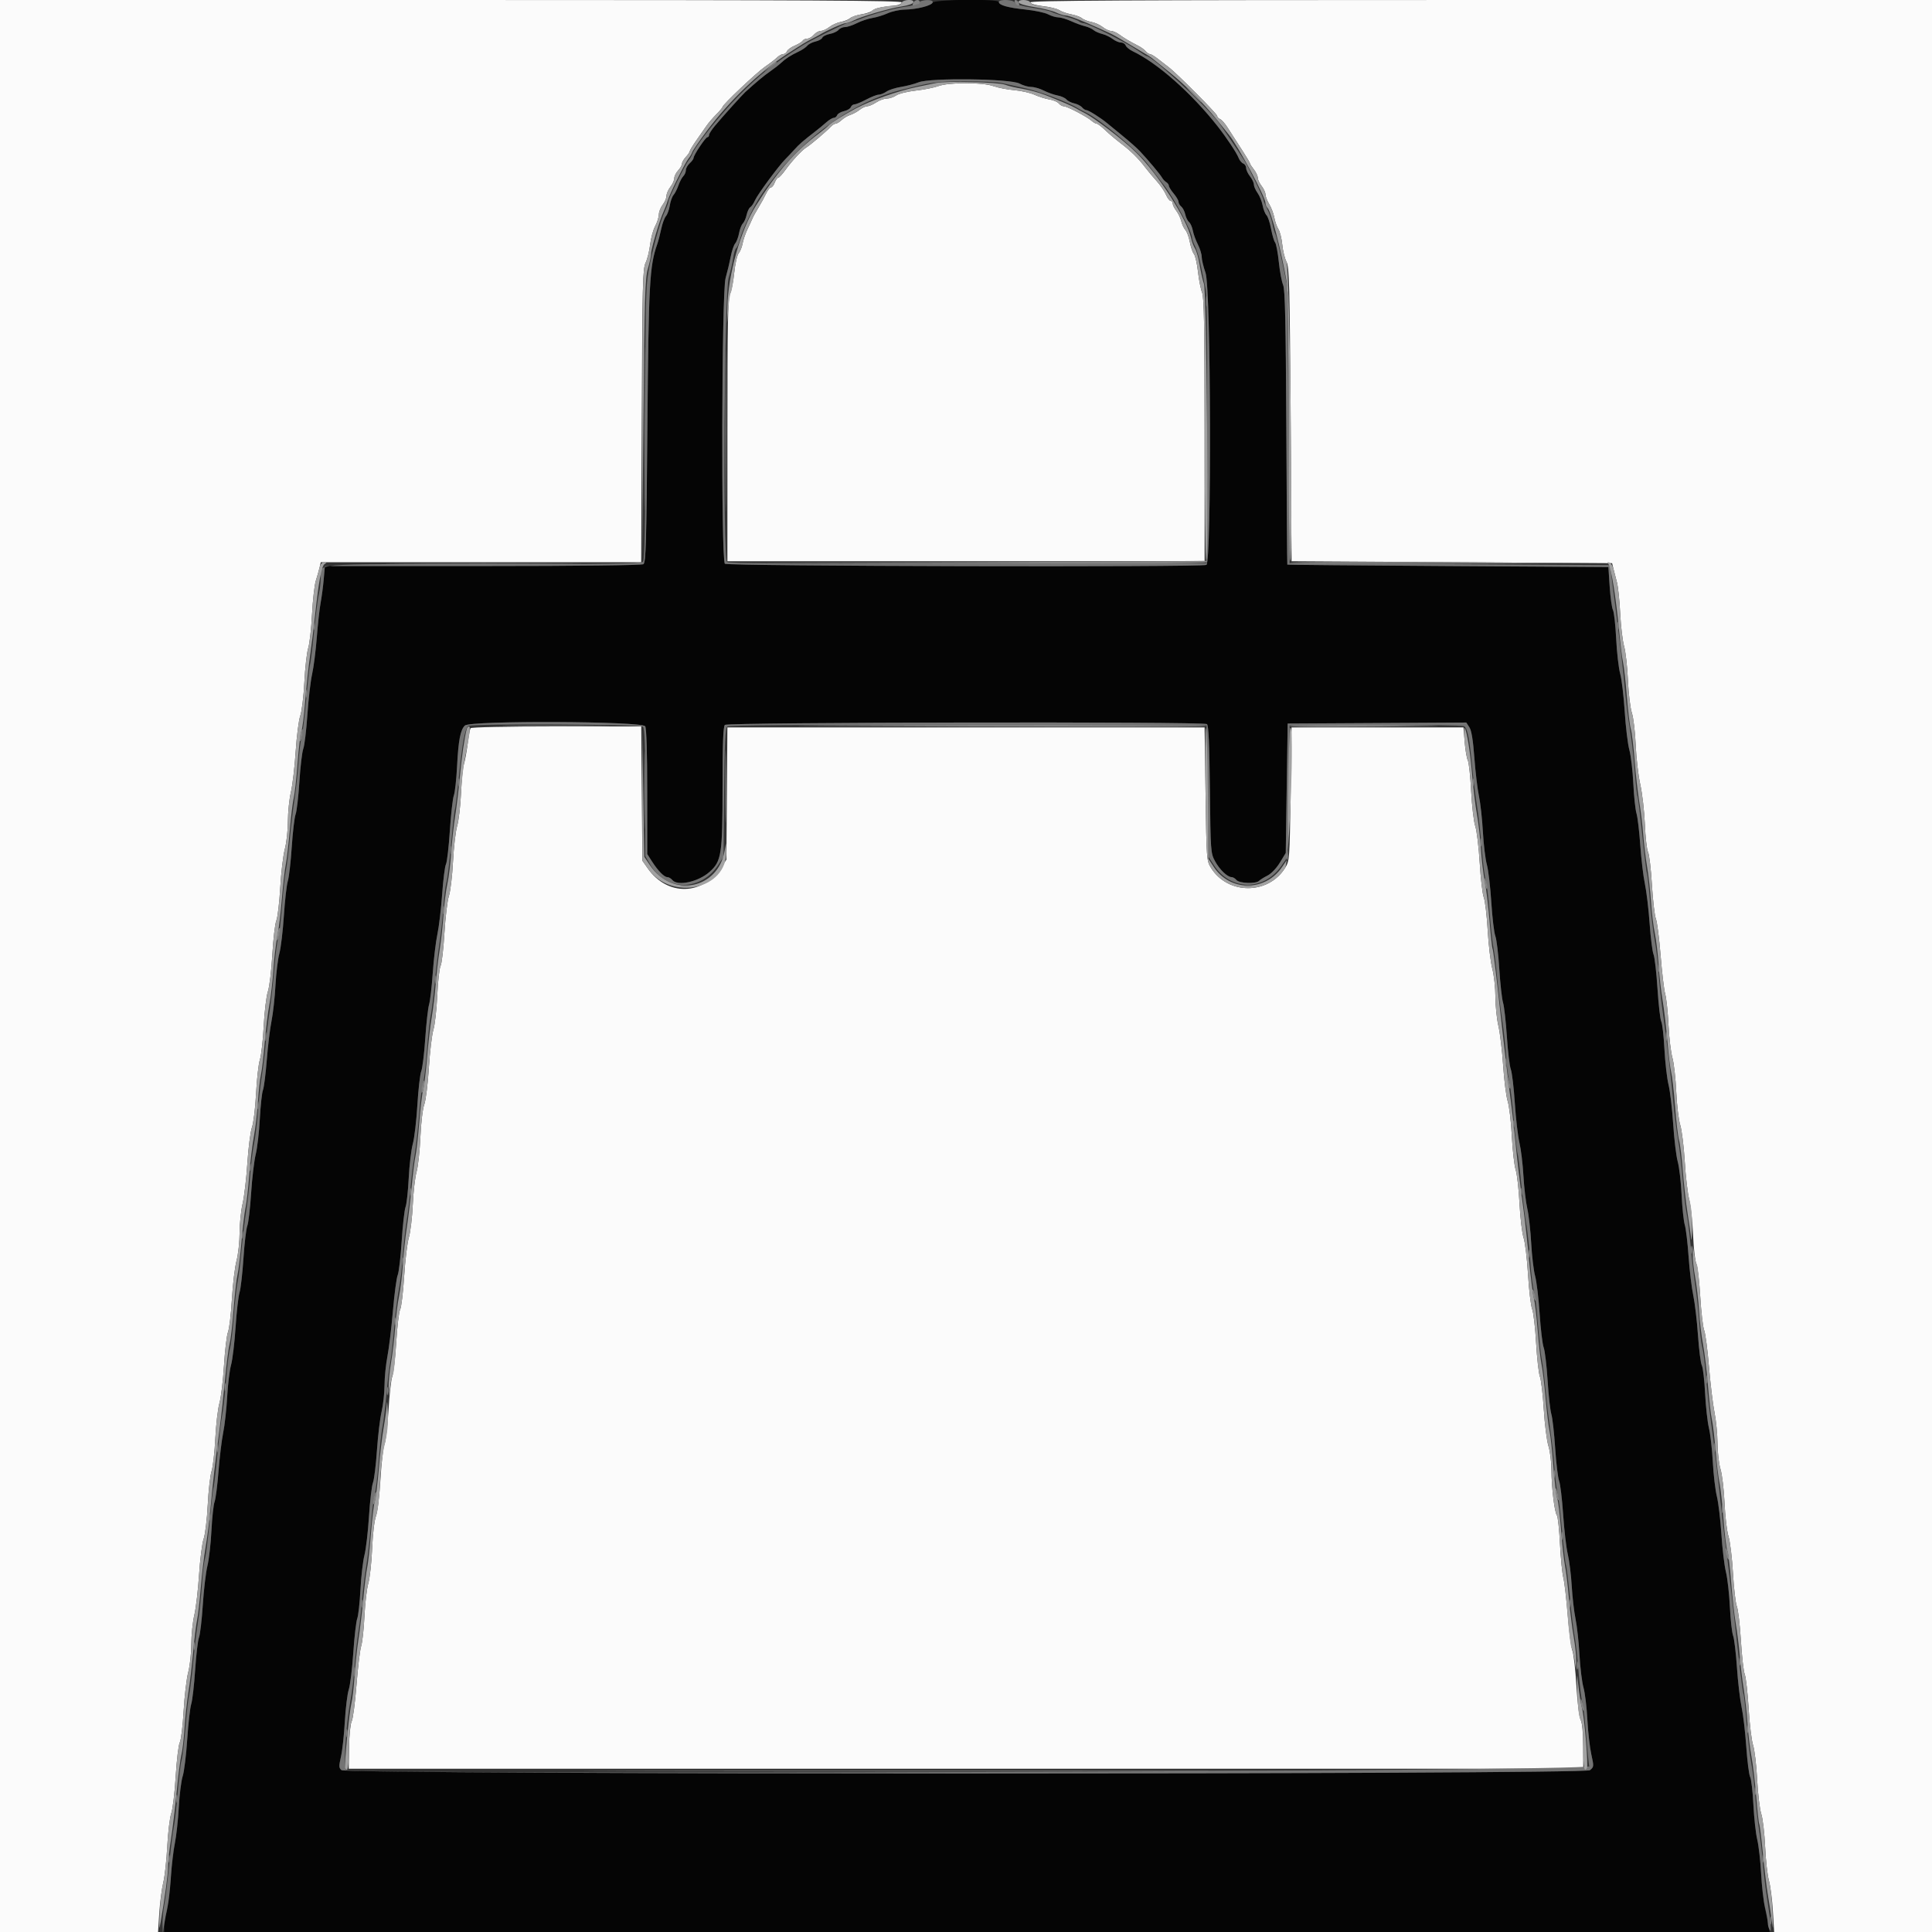 <svg id="svg" version="1.1" xmlns="http://www.w3.org/2000/svg" xmlns:xlink="http://www.w3.org/1999/xlink" width="400" height="400" viewBox="0, 0, 400,400"><rect x="0" y="0" width="400" height="400" fill="#333333" stroke="none"/><g id="svgg"><path id="path0" d="M193.070 0.561 C 192.823 1.205,189.551 1.996,187.080 2.009 C 186.156 2.014,184.680 2.344,183.800 2.743 C 182.920 3.142,181.480 3.584,180.600 3.724 C 179.720 3.865,178.287 4.345,177.415 4.790 C 176.544 5.236,175.441 5.600,174.964 5.600 C 174.488 5.600,173.878 5.865,173.609 6.189 C 173.340 6.514,172.520 6.891,171.788 7.029 C 171.055 7.166,170.365 7.514,170.255 7.802 C 170.144 8.089,169.514 8.443,168.855 8.588 C 168.195 8.733,167.432 9.120,167.159 9.449 C 166.887 9.777,166.109 10.311,165.432 10.634 C 163.655 11.481,162.700 12.092,161.733 13.000 C 161.264 13.440,160.226 14.250,159.426 14.800 C 158.189 15.651,156.646 16.934,154.305 19.058 C 153.655 19.648,149.588 24.169,148.014 26.053 C 147.346 26.852,146.800 27.707,146.800 27.953 C 146.800 28.199,146.650 28.400,146.467 28.400 C 146.084 28.400,143.600 32.120,143.600 32.694 C 143.600 32.904,143.240 33.402,142.800 33.800 C 142.360 34.198,142.000 34.843,142.000 35.233 C 142.000 35.624,141.763 36.181,141.473 36.471 C 141.183 36.762,140.731 37.618,140.468 38.374 C 140.205 39.130,139.747 40.030,139.449 40.374 C 139.152 40.718,138.802 41.697,138.671 42.550 C 138.541 43.402,138.182 44.392,137.874 44.750 C 137.566 45.107,137.127 46.300,136.899 47.400 C 136.670 48.500,136.293 49.940,136.059 50.600 C 134.486 55.047,134.288 58.720,134.041 87.915 C 133.832 112.648,133.720 116.480,133.200 116.809 C 132.835 117.039,119.813 117.190,99.932 117.194 L 67.264 117.200 67.027 119.900 C 66.897 121.385,66.606 123.590,66.381 124.800 C 66.156 126.010,65.798 129.250,65.585 132.000 C 65.373 134.750,64.936 138.170,64.614 139.600 C 64.292 141.030,63.853 144.817,63.637 148.015 C 63.422 151.213,63.042 154.363,62.794 155.015 C 62.546 155.667,62.182 158.737,61.985 161.839 C 61.788 164.940,61.435 167.982,61.200 168.600 C 60.965 169.218,60.606 172.260,60.402 175.361 C 60.198 178.463,59.833 181.630,59.592 182.400 C 59.350 183.170,58.982 186.410,58.772 189.600 C 58.563 192.790,58.142 196.300,57.837 197.400 C 57.532 198.500,57.170 201.470,57.032 204.000 C 56.895 206.530,56.526 209.860,56.213 211.400 C 55.900 212.940,55.461 216.555,55.237 219.433 C 55.014 222.311,54.656 225.126,54.442 225.689 C 54.228 226.251,53.936 228.937,53.793 231.656 C 53.650 234.375,53.268 237.680,52.943 239.000 C 52.619 240.320,52.190 243.937,51.990 247.039 C 51.790 250.140,51.435 253.182,51.200 253.800 C 50.965 254.418,50.606 257.460,50.402 260.561 C 50.198 263.663,49.833 266.830,49.592 267.600 C 49.350 268.370,48.982 271.610,48.772 274.800 C 48.563 277.990,48.142 281.500,47.837 282.600 C 47.532 283.700,47.170 286.670,47.032 289.200 C 46.895 291.730,46.526 295.060,46.213 296.600 C 45.900 298.140,45.461 301.755,45.237 304.633 C 45.014 307.511,44.649 310.344,44.427 310.929 C 44.205 311.513,43.912 314.199,43.776 316.896 C 43.641 319.593,43.265 322.880,42.942 324.200 C 42.618 325.520,42.190 329.137,41.990 332.239 C 41.790 335.340,41.435 338.382,41.200 339.000 C 40.965 339.618,40.606 342.660,40.402 345.761 C 40.198 348.863,39.833 352.030,39.592 352.800 C 39.350 353.570,38.977 356.867,38.762 360.127 C 38.548 363.387,38.127 366.807,37.828 367.727 C 37.529 368.647,37.171 371.470,37.034 374.000 C 36.896 376.530,36.530 379.950,36.220 381.600 C 35.910 383.250,35.470 386.955,35.244 389.833 C 35.017 392.711,34.644 395.558,34.416 396.159 C 34.187 396.760,34.000 397.870,34.000 398.626 L 34.000 400.000 200.190 400.000 L 366.380 400.000 366.159 398.700 C 366.037 397.985,365.698 396.320,365.405 395.000 C 365.112 393.680,364.758 390.467,364.618 387.859 C 364.477 385.252,364.117 382.102,363.816 380.859 C 363.516 379.617,363.158 376.371,363.021 373.647 C 362.884 370.923,362.582 368.340,362.350 367.907 C 362.119 367.474,361.758 364.663,361.549 361.660 C 361.341 358.657,360.901 354.935,360.572 353.390 C 360.243 351.844,359.811 348.151,359.612 345.182 C 359.413 342.213,359.056 339.274,358.820 338.651 C 358.583 338.028,358.283 335.332,358.153 332.659 C 358.023 329.987,357.653 326.736,357.331 325.436 C 357.009 324.136,356.588 320.626,356.396 317.636 C 356.204 314.646,355.782 311.120,355.458 309.800 C 355.134 308.480,354.755 305.267,354.616 302.659 C 354.476 300.052,354.117 296.902,353.816 295.659 C 353.516 294.417,353.158 291.171,353.021 288.447 C 352.884 285.723,352.582 283.140,352.350 282.707 C 352.119 282.274,351.758 279.463,351.549 276.460 C 351.341 273.457,350.900 269.732,350.570 268.182 C 350.240 266.632,349.807 263.032,349.607 260.182 C 349.407 257.332,349.052 254.370,348.817 253.600 C 348.582 252.830,348.287 250.040,348.160 247.400 C 348.033 244.760,347.672 241.658,347.356 240.507 C 347.040 239.356,346.616 235.846,346.414 232.707 C 346.212 229.568,345.781 225.920,345.457 224.600 C 345.132 223.280,344.749 219.959,344.605 217.220 C 344.460 214.481,344.167 211.911,343.952 211.510 C 343.737 211.109,343.384 208.040,343.167 204.690 C 342.951 201.341,342.582 198.150,342.348 197.600 C 342.114 197.050,341.750 194.170,341.540 191.200 C 341.329 188.230,340.888 184.540,340.560 183.000 C 340.232 181.460,339.802 177.860,339.604 175.000 C 339.406 172.140,339.052 169.170,338.817 168.400 C 338.582 167.630,338.287 164.840,338.160 162.200 C 338.033 159.560,337.664 156.432,337.339 155.249 C 337.014 154.065,336.584 150.507,336.383 147.342 C 336.182 144.176,335.759 140.644,335.443 139.493 C 335.126 138.342,334.752 135.074,334.610 132.230 C 334.469 129.387,334.171 126.719,333.947 126.301 C 333.723 125.883,333.419 123.709,333.270 121.471 L 333.000 117.400 299.800 117.194 C 281.540 117.081,266.568 116.946,266.528 116.894 C 266.489 116.842,266.393 104.065,266.316 88.500 C 266.206 66.447,266.060 59.935,265.656 59.000 C 265.370 58.340,264.970 56.197,264.765 54.237 C 264.561 52.277,264.213 50.457,263.993 50.192 C 263.773 49.927,263.401 48.668,263.165 47.395 C 262.930 46.122,262.503 44.846,262.217 44.560 C 261.931 44.273,261.569 43.361,261.414 42.533 C 261.258 41.705,260.787 40.543,260.366 39.952 C 259.945 39.360,259.600 38.573,259.600 38.201 C 259.600 37.830,259.240 37.069,258.800 36.509 C 258.360 35.950,258.000 35.176,258.000 34.789 C 258.000 34.402,257.727 33.981,257.394 33.853 C 257.061 33.725,256.619 33.176,256.412 32.632 C 256.041 31.656,253.966 28.535,252.136 26.200 C 246.763 19.345,239.671 13.064,234.549 10.626 C 233.860 10.298,233.191 9.753,233.061 9.415 C 232.931 9.077,232.484 8.800,232.066 8.800 C 231.649 8.800,230.879 8.467,230.354 8.061 C 229.829 7.655,228.860 7.191,228.200 7.030 C 227.540 6.869,226.730 6.506,226.400 6.223 C 226.070 5.939,225.266 5.580,224.614 5.424 C 223.962 5.269,222.666 4.795,221.736 4.371 C 220.805 3.947,219.629 3.599,219.122 3.598 C 218.615 3.596,217.660 3.312,217.000 2.966 C 216.340 2.620,214.246 2.174,212.348 1.976 C 208.648 1.591,206.800 1.069,206.800 0.410 C 206.800 -0.283,193.337 -0.135,193.070 0.561 M211.080 17.301 C 211.784 17.685,212.871 18.000,213.496 18.000 C 214.120 18.000,215.297 18.340,216.111 18.755 C 216.925 19.170,218.205 19.625,218.955 19.765 C 219.706 19.906,220.530 20.275,220.787 20.585 C 221.045 20.895,221.770 21.262,222.400 21.400 C 223.030 21.538,223.759 21.910,224.021 22.226 C 224.283 22.542,224.701 22.803,224.949 22.807 C 225.378 22.814,227.954 24.439,229.210 25.496 C 229.535 25.769,230.964 26.939,232.386 28.096 C 233.808 29.253,235.428 30.688,235.986 31.285 C 237.794 33.219,240.191 36.078,240.565 36.747 C 240.765 37.106,241.170 37.544,241.465 37.720 C 241.759 37.896,242.000 38.230,242.000 38.462 C 242.000 38.694,242.450 39.419,243.000 40.073 C 243.550 40.727,244.000 41.496,244.000 41.782 C 244.000 42.068,244.258 42.517,244.574 42.779 C 244.890 43.041,245.262 43.770,245.400 44.400 C 245.538 45.030,245.891 45.744,246.184 45.987 C 246.477 46.230,246.827 47.017,246.962 47.737 C 247.097 48.456,247.566 49.748,248.004 50.607 C 248.442 51.466,248.800 52.632,248.800 53.198 C 248.800 53.765,249.160 55.252,249.600 56.504 C 250.712 59.667,250.869 116.534,249.767 116.957 C 248.452 117.462,150.589 117.229,150.080 116.720 C 149.269 115.909,149.403 60.464,150.224 57.587 C 150.567 56.384,151.038 54.410,151.270 53.200 C 151.503 51.990,151.927 50.730,152.213 50.400 C 152.499 50.070,152.859 49.116,153.014 48.280 C 153.169 47.445,153.523 46.534,153.799 46.258 C 154.076 45.981,154.428 45.181,154.582 44.480 C 154.737 43.778,155.077 43.069,155.340 42.902 C 155.602 42.736,156.041 42.091,156.314 41.469 C 156.847 40.256,161.214 34.335,162.575 32.978 C 163.029 32.527,163.878 31.627,164.462 30.978 C 165.505 29.822,166.214 29.205,168.806 27.200 C 169.516 26.650,170.552 25.795,171.107 25.300 C 171.663 24.805,172.341 24.400,172.616 24.400 C 172.890 24.400,173.212 24.147,173.330 23.838 C 173.449 23.528,174.083 23.157,174.740 23.013 C 175.396 22.869,176.033 22.492,176.154 22.176 C 176.276 21.859,176.624 21.600,176.928 21.600 C 177.232 21.600,178.327 21.150,179.362 20.600 C 180.396 20.050,181.553 19.600,181.932 19.600 C 182.312 19.600,183.031 19.313,183.532 18.963 C 184.032 18.612,185.377 18.178,186.521 17.999 C 187.664 17.819,189.320 17.386,190.200 17.037 C 192.621 16.076,209.222 16.286,211.080 17.301 M133.586 150.374 C 133.847 150.861,134.000 155.900,134.000 163.982 L 134.000 176.816 134.957 178.308 C 136.225 180.285,137.507 181.600,138.167 181.600 C 138.461 181.600,138.926 181.870,139.200 182.200 C 140.299 183.524,144.572 182.592,146.904 180.519 C 149.369 178.329,149.592 176.896,149.596 163.180 C 149.599 153.902,149.727 150.433,150.080 150.080 C 150.627 149.533,249.018 149.370,249.875 149.914 C 250.220 150.134,250.388 153.802,250.493 163.408 C 250.634 176.306,250.658 176.638,251.563 178.306 C 252.515 180.059,254.125 181.600,255.005 181.600 C 255.278 181.600,255.726 181.870,256.000 182.200 C 256.580 182.899,260.010 183.030,260.662 182.378 C 260.894 182.146,261.687 181.651,262.424 181.278 C 263.202 180.885,264.275 179.761,264.982 178.600 L 266.200 176.600 266.400 163.200 L 266.600 149.800 285.088 149.696 L 303.576 149.592 304.216 150.569 C 304.656 151.239,304.980 153.217,305.250 156.873 C 305.467 159.803,305.893 163.370,306.198 164.800 C 306.502 166.230,306.870 169.560,307.015 172.200 C 307.161 174.840,307.530 177.900,307.836 179.000 C 308.141 180.100,308.557 183.610,308.759 186.800 C 308.961 189.990,309.337 193.140,309.594 193.800 C 309.852 194.460,310.220 197.520,310.413 200.600 C 310.606 203.680,310.956 206.830,311.191 207.600 C 311.425 208.370,311.780 211.520,311.980 214.600 C 312.179 217.680,312.547 220.737,312.797 221.393 C 313.046 222.049,313.421 225.199,313.629 228.393 C 313.837 231.587,314.266 235.280,314.583 236.600 C 314.900 237.920,315.271 240.980,315.407 243.400 C 315.543 245.820,315.903 248.880,316.206 250.200 C 316.510 251.520,316.875 254.760,317.019 257.400 C 317.163 260.040,317.529 263.100,317.832 264.200 C 318.136 265.300,318.557 268.813,318.767 272.007 C 318.977 275.201,319.355 278.351,319.606 279.007 C 319.857 279.663,320.220 282.720,320.413 285.800 C 320.606 288.880,320.956 292.030,321.191 292.800 C 321.425 293.570,321.780 296.720,321.980 299.800 C 322.179 302.880,322.546 305.933,322.794 306.585 C 323.042 307.237,323.420 310.387,323.634 313.585 C 323.848 316.783,324.281 320.480,324.596 321.800 C 324.910 323.120,325.278 326.090,325.412 328.400 C 325.547 330.710,325.902 333.770,326.202 335.200 C 326.501 336.630,326.866 339.960,327.012 342.600 C 327.157 345.240,327.531 348.292,327.841 349.383 C 328.152 350.473,328.513 353.443,328.644 355.983 C 328.775 358.522,329.142 361.770,329.459 363.200 C 330.021 365.729,330.013 365.819,329.172 366.502 C 328.028 367.430,71.819 367.412,70.701 366.484 C 70.157 366.032,70.144 365.681,70.596 363.684 C 70.881 362.428,71.241 359.150,71.397 356.400 C 71.553 353.650,71.919 350.680,72.210 349.800 C 72.502 348.920,72.923 345.496,73.145 342.192 C 73.368 338.887,73.736 335.694,73.964 335.096 C 74.191 334.498,74.490 331.801,74.629 329.104 C 74.768 326.407,75.138 323.210,75.452 322.000 C 75.766 320.790,76.189 317.179,76.393 313.975 C 76.596 310.771,76.967 307.621,77.217 306.975 C 77.466 306.329,77.838 303.320,78.042 300.290 C 78.247 297.259,78.678 293.659,79.001 292.290 C 79.324 290.920,79.598 288.450,79.610 286.800 C 79.622 285.150,79.894 282.450,80.214 280.800 C 80.534 279.150,81.045 274.920,81.349 271.400 C 81.654 267.880,82.099 264.550,82.338 264.000 C 82.577 263.450,82.948 260.296,83.162 256.992 C 83.375 253.687,83.736 250.494,83.964 249.896 C 84.191 249.298,84.488 246.601,84.623 243.904 C 84.758 241.207,85.137 238.024,85.465 236.832 C 85.794 235.639,86.220 232.028,86.412 228.807 C 86.605 225.585,86.967 222.421,87.217 221.775 C 87.466 221.129,87.840 218.080,88.046 215.000 C 88.253 211.920,88.606 208.770,88.830 208.000 C 89.055 207.230,89.402 204.260,89.601 201.400 C 89.800 198.540,90.232 194.940,90.560 193.400 C 90.888 191.860,91.331 188.143,91.543 185.140 C 91.755 182.137,92.110 179.342,92.331 178.930 C 92.551 178.517,92.914 175.394,93.138 171.990 C 93.361 168.585,93.731 165.307,93.960 164.704 C 94.189 164.101,94.490 161.401,94.628 158.704 C 94.906 153.282,95.311 151.146,96.239 150.218 C 97.307 149.150,133.011 149.299,133.586 150.374 " stroke="none" fill="#050505" fill-rule="evenodd"></path><path id="path1" d="M0.000 200.000 L 0.000 400.000 16.363 400.000 L 32.725 400.000 32.975 396.100 C 33.113 393.955,33.483 391.120,33.797 389.800 C 34.112 388.480,34.490 385.060,34.638 382.200 C 34.786 379.340,35.156 376.295,35.459 375.433 C 35.763 374.571,36.176 371.118,36.377 367.760 C 36.579 364.401,36.959 361.251,37.222 360.758 C 37.486 360.266,37.845 357.329,38.020 354.231 C 38.196 351.134,38.623 347.527,38.970 346.216 C 39.316 344.905,39.604 342.295,39.608 340.416 C 39.613 338.537,39.892 335.830,40.228 334.400 C 40.564 332.970,41.008 329.190,41.216 326.000 C 41.423 322.810,41.849 319.480,42.163 318.600 C 42.478 317.720,42.857 314.570,43.008 311.600 C 43.158 308.630,43.514 305.480,43.800 304.600 C 44.086 303.720,44.437 300.660,44.579 297.800 C 44.722 294.940,45.107 291.646,45.436 290.480 C 45.765 289.315,46.189 285.805,46.378 282.680 C 46.568 279.556,46.938 276.460,47.202 275.800 C 47.466 275.140,47.830 272.080,48.011 269.000 C 48.191 265.920,48.623 262.327,48.970 261.016 C 49.316 259.705,49.604 257.095,49.608 255.216 C 49.613 253.337,49.892 250.630,50.228 249.200 C 50.564 247.770,51.008 243.990,51.216 240.800 C 51.423 237.610,51.851 234.280,52.167 233.400 C 52.483 232.520,52.865 229.370,53.016 226.400 C 53.166 223.430,53.522 220.280,53.806 219.400 C 54.090 218.520,54.448 215.370,54.602 212.400 C 54.755 209.430,55.142 206.228,55.461 205.285 C 55.781 204.341,56.194 200.921,56.381 197.685 C 56.567 194.448,56.940 191.260,57.211 190.600 C 57.482 189.940,57.845 186.880,58.018 183.800 C 58.191 180.720,58.618 177.127,58.966 175.816 C 59.315 174.505,59.604 171.895,59.608 170.016 C 59.613 168.137,59.892 165.430,60.228 164.000 C 60.564 162.570,61.008 158.790,61.216 155.600 C 61.423 152.410,61.851 149.080,62.167 148.200 C 62.483 147.320,62.865 144.170,63.016 141.200 C 63.166 138.230,63.522 135.080,63.806 134.200 C 64.090 133.320,64.448 130.170,64.602 127.200 C 64.755 124.230,65.113 121.080,65.396 120.200 C 65.680 119.320,66.025 118.105,66.164 117.500 L 66.415 116.400 99.583 116.400 L 132.750 116.400 132.875 86.100 C 132.988 58.801,133.066 55.661,133.667 54.400 C 134.034 53.630,134.456 51.933,134.605 50.628 C 134.754 49.324,135.219 47.616,135.638 46.834 C 136.057 46.052,136.404 44.959,136.409 44.406 C 136.414 43.853,136.770 42.950,137.200 42.400 C 137.630 41.850,137.986 41.019,137.991 40.554 C 137.996 40.089,138.360 39.250,138.800 38.691 C 139.240 38.131,139.600 37.331,139.600 36.912 C 139.600 36.494,139.960 35.764,140.400 35.292 C 140.840 34.820,141.200 34.190,141.200 33.892 C 141.200 33.594,141.560 32.964,142.000 32.492 C 142.440 32.020,142.803 31.491,142.806 31.317 C 142.809 31.143,143.445 30.100,144.217 29.000 C 144.990 27.900,145.932 26.550,146.311 26.000 C 146.690 25.450,147.585 24.409,148.300 23.687 C 149.015 22.964,149.600 22.269,149.600 22.142 C 149.600 21.686,156.690 14.975,158.413 13.800 C 159.381 13.140,160.494 12.285,160.887 11.900 C 161.279 11.515,161.851 11.200,162.157 11.200 C 162.464 11.200,162.816 10.936,162.940 10.613 C 163.064 10.290,163.781 9.768,164.534 9.453 C 165.286 9.139,166.025 8.683,166.175 8.441 C 166.325 8.198,166.757 8.000,167.135 8.000 C 167.513 8.000,168.130 7.640,168.507 7.200 C 168.884 6.760,169.530 6.400,169.942 6.400 C 170.355 6.400,171.152 6.038,171.714 5.596 C 172.275 5.155,173.335 4.680,174.068 4.542 C 174.800 4.403,175.675 4.053,176.010 3.764 C 176.346 3.475,177.424 3.110,178.405 2.953 C 179.387 2.796,180.419 2.438,180.700 2.157 C 181.152 1.705,182.261 1.465,185.569 1.105 C 186.101 1.047,186.611 0.775,186.702 0.500 C 186.833 0.101,168.001 0.000,93.433 0.000 L 0.000 0.000 0.000 200.000 M213.299 0.500 C 213.394 0.785,214.542 1.120,215.973 1.280 C 217.352 1.434,218.867 1.812,219.340 2.120 C 219.813 2.428,220.920 2.812,221.800 2.973 C 222.680 3.135,223.670 3.498,224.000 3.779 C 224.330 4.060,225.200 4.403,225.932 4.542 C 226.665 4.680,227.725 5.155,228.286 5.596 C 228.848 6.038,229.619 6.400,230.000 6.400 C 230.381 6.400,231.123 6.715,231.649 7.100 C 232.699 7.868,234.030 8.659,235.658 9.482 C 236.240 9.776,236.937 10.283,237.207 10.608 C 237.477 10.934,237.875 11.200,238.091 11.200 C 238.308 11.200,239.050 11.648,239.742 12.196 C 240.434 12.745,241.422 13.510,241.938 13.896 C 243.630 15.165,252.000 23.573,252.000 24.004 C 252.000 24.236,252.262 24.526,252.582 24.648 C 252.901 24.771,253.576 25.519,254.082 26.311 C 255.070 27.860,255.066 27.854,257.304 31.308 C 258.127 32.577,258.800 33.719,258.800 33.845 C 258.800 33.971,259.160 34.531,259.600 35.091 C 260.040 35.650,260.400 36.419,260.400 36.800 C 260.400 37.181,260.760 37.950,261.200 38.509 C 261.640 39.069,262.001 39.858,262.001 40.263 C 262.002 40.668,262.352 41.572,262.778 42.271 C 263.204 42.970,263.681 44.230,263.837 45.071 C 263.993 45.912,264.375 46.991,264.686 47.469 C 264.997 47.947,265.355 49.387,265.481 50.669 C 265.607 51.951,266.001 53.540,266.355 54.200 C 266.927 55.264,267.023 58.852,267.200 85.800 L 267.400 116.200 300.584 116.400 L 333.767 116.600 334.058 117.800 C 334.218 118.460,334.541 119.720,334.777 120.600 C 335.013 121.480,335.313 124.360,335.444 127.000 C 335.575 129.640,335.939 132.700,336.252 133.800 C 336.565 134.900,336.922 138.050,337.044 140.800 C 337.167 143.550,337.534 146.610,337.860 147.600 C 338.187 148.590,338.542 151.560,338.650 154.200 C 338.758 156.840,339.185 160.530,339.599 162.400 C 340.013 164.270,340.443 168.000,340.555 170.688 C 340.668 173.377,340.961 175.954,341.208 176.415 C 341.455 176.877,341.816 179.908,342.010 183.152 C 342.204 186.396,342.574 189.579,342.831 190.225 C 343.088 190.871,343.529 194.280,343.809 197.800 C 344.090 201.320,344.519 204.920,344.763 205.800 C 345.007 206.680,345.313 209.560,345.444 212.200 C 345.575 214.840,345.939 217.900,346.252 219.000 C 346.565 220.100,346.923 223.250,347.046 226.000 C 347.170 228.750,347.541 231.858,347.870 232.906 C 348.199 233.954,348.623 237.374,348.813 240.506 C 349.002 243.638,349.419 247.190,349.738 248.400 C 350.058 249.610,350.416 252.885,350.534 255.679 C 350.652 258.472,350.953 261.139,351.203 261.606 C 351.453 262.072,351.816 265.108,352.010 268.352 C 352.204 271.596,352.574 274.779,352.831 275.425 C 353.088 276.071,353.537 279.480,353.829 283.000 C 354.121 286.520,354.631 290.750,354.964 292.400 C 355.296 294.050,355.577 296.930,355.588 298.800 C 355.600 300.670,355.882 303.100,356.217 304.200 C 356.551 305.300,356.925 308.450,357.048 311.200 C 357.171 313.950,357.541 317.058,357.870 318.106 C 358.199 319.154,358.614 322.574,358.793 325.706 C 358.972 328.838,359.334 331.940,359.598 332.600 C 359.861 333.260,360.237 336.436,360.433 339.658 C 360.628 342.881,360.988 346.031,361.233 346.658 C 361.477 347.286,361.840 350.475,362.038 353.744 C 362.236 357.014,362.651 360.434,362.959 361.344 C 363.267 362.255,363.645 365.430,363.798 368.400 C 363.952 371.370,364.334 374.585,364.649 375.545 C 364.964 376.505,365.325 379.565,365.452 382.345 C 365.579 385.125,365.933 388.283,366.238 389.361 C 366.543 390.440,366.912 393.275,367.057 395.661 L 367.320 400.000 383.660 400.000 L 400.000 400.000 400.000 200.000 L 400.000 0.000 306.567 0.000 C 231.998 0.000,213.167 0.101,213.299 0.500 M194.221 17.835 C 193.352 18.153,191.254 18.568,189.558 18.758 C 187.862 18.948,186.057 19.395,185.548 19.751 C 185.039 20.108,184.167 20.401,183.611 20.403 C 183.055 20.404,182.060 20.763,181.400 21.200 C 180.740 21.637,179.909 21.996,179.554 21.997 C 179.199 21.999,178.479 22.335,177.954 22.745 C 177.429 23.155,176.564 23.627,176.031 23.794 C 175.498 23.961,174.699 24.436,174.255 24.849 C 173.812 25.262,173.253 25.600,173.013 25.600 C 172.774 25.600,172.287 25.915,171.932 26.300 C 171.101 27.201,167.676 30.101,166.938 30.528 C 166.091 31.018,163.956 33.312,162.623 35.165 C 161.976 36.064,161.297 36.800,161.113 36.800 C 160.930 36.800,160.609 37.250,160.400 37.800 C 160.191 38.350,159.838 38.800,159.615 38.800 C 159.393 38.800,158.937 39.385,158.603 40.100 C 158.268 40.815,157.554 42.120,157.016 43.000 C 156.478 43.880,155.930 44.870,155.798 45.200 C 155.666 45.530,155.209 46.520,154.783 47.400 C 154.357 48.280,153.892 49.630,153.749 50.400 C 153.607 51.170,153.236 52.094,152.925 52.453 C 152.614 52.813,152.202 54.643,152.007 56.529 C 151.813 58.411,151.418 60.367,151.130 60.876 C 150.711 61.613,150.605 67.303,150.603 89.000 L 150.600 116.200 200.000 116.200 L 249.400 116.200 249.400 89.000 C 249.400 67.892,249.286 61.530,248.891 60.596 C 248.612 59.934,248.226 57.996,248.035 56.290 C 247.843 54.583,247.464 52.918,247.191 52.589 C 246.918 52.261,246.538 51.152,246.347 50.126 C 246.155 49.100,245.743 47.977,245.430 47.630 C 245.118 47.284,244.731 46.460,244.570 45.800 C 244.409 45.140,243.945 44.171,243.539 43.646 C 243.133 43.121,242.800 42.446,242.800 42.146 C 242.800 41.846,242.611 41.600,242.380 41.600 C 242.148 41.600,241.708 41.015,241.401 40.300 C 241.094 39.585,240.217 38.307,239.452 37.461 C 238.686 36.614,237.641 35.367,237.130 34.688 C 235.731 32.831,234.133 31.253,232.063 29.685 C 231.038 28.908,229.575 27.671,228.812 26.936 C 228.048 26.201,227.252 25.600,227.043 25.600 C 226.834 25.600,226.373 25.337,226.018 25.016 C 225.102 24.187,220.924 22.000,220.257 22.000 C 219.949 22.000,219.478 21.735,219.209 21.411 C 218.940 21.086,218.063 20.715,217.260 20.585 C 216.457 20.456,215.080 20.022,214.200 19.622 C 213.320 19.221,211.430 18.792,210.000 18.668 C 208.570 18.544,206.612 18.163,205.650 17.821 C 203.381 17.016,196.434 17.024,194.221 17.835 M97.417 150.772 C 97.291 150.976,97.019 152.461,96.812 154.072 C 96.606 155.682,96.263 157.540,96.051 158.200 C 95.839 158.860,95.569 161.560,95.450 164.200 C 95.331 166.840,94.971 169.900,94.650 171.000 C 94.329 172.100,93.941 175.430,93.788 178.400 C 93.635 181.370,93.255 184.562,92.942 185.494 C 92.629 186.425,92.212 189.878,92.015 193.167 C 91.818 196.455,91.458 199.517,91.216 199.971 C 90.973 200.425,90.664 203.182,90.529 206.098 C 90.394 209.014,90.034 212.210,89.729 213.200 C 89.424 214.190,89.002 217.738,88.790 221.085 C 88.579 224.432,88.150 227.852,87.837 228.685 C 87.515 229.542,87.168 232.468,87.037 235.419 C 86.909 238.289,86.552 241.529,86.244 242.619 C 85.935 243.708,85.583 246.760,85.462 249.400 C 85.342 252.040,84.976 255.100,84.650 256.200 C 84.324 257.300,83.886 260.917,83.677 264.237 C 83.467 267.557,83.093 270.652,82.846 271.115 C 82.598 271.577,82.234 274.620,82.037 277.878 C 81.839 281.135,81.474 284.323,81.224 284.963 C 80.975 285.603,80.620 288.753,80.435 291.963 C 80.250 295.173,79.878 298.340,79.609 299.000 C 79.340 299.660,78.962 302.930,78.770 306.267 C 78.572 309.692,78.169 313.002,77.844 313.867 C 77.512 314.752,77.175 317.599,77.047 320.600 C 76.926 323.460,76.569 326.700,76.254 327.800 C 75.940 328.900,75.580 331.960,75.454 334.600 C 75.329 337.240,75.024 340.030,74.777 340.800 C 74.530 341.570,74.093 345.190,73.807 348.845 C 73.521 352.499,73.075 355.886,72.816 356.370 C 72.550 356.866,72.313 359.201,72.273 361.725 L 72.200 366.200 200.000 366.200 L 327.800 366.200 327.781 361.600 C 327.769 358.658,327.579 356.666,327.253 356.073 C 326.961 355.542,326.587 352.531,326.376 349.010 C 326.173 345.635,325.799 342.362,325.544 341.737 C 325.289 341.112,324.856 337.810,324.581 334.400 C 324.307 330.990,323.897 327.499,323.671 326.642 C 323.444 325.786,323.133 322.636,322.979 319.642 C 322.826 316.649,322.541 313.999,322.346 313.754 C 321.849 313.128,321.227 307.978,321.212 304.364 C 321.206 302.694,320.923 300.444,320.584 299.364 C 320.245 298.284,319.813 294.880,319.625 291.800 C 319.436 288.720,319.077 285.677,318.827 285.037 C 318.577 284.397,318.220 281.247,318.035 278.037 C 317.850 274.827,317.479 271.660,317.210 271.000 C 316.942 270.340,316.560 267.125,316.362 263.856 C 316.164 260.586,315.749 257.166,315.441 256.256 C 315.133 255.345,314.755 252.170,314.602 249.200 C 314.448 246.230,314.090 243.080,313.806 242.200 C 313.522 241.320,313.162 238.170,313.007 235.200 C 312.851 232.230,312.467 228.990,312.153 228.000 C 311.840 227.010,311.416 223.680,311.211 220.600 C 311.006 217.520,310.564 213.830,310.228 212.400 C 309.892 210.970,309.613 208.263,309.608 206.384 C 309.604 204.505,309.316 201.895,308.970 200.584 C 308.623 199.273,308.191 195.680,308.011 192.600 C 307.830 189.520,307.466 186.460,307.202 185.800 C 306.939 185.140,306.560 181.925,306.362 178.656 C 306.164 175.386,305.748 171.965,305.438 171.052 C 305.128 170.139,304.745 166.873,304.587 163.796 C 304.428 160.718,304.117 157.852,303.896 157.426 C 303.674 157.000,303.381 155.290,303.246 153.626 L 303.000 150.600 285.200 150.600 L 267.400 150.600 267.200 164.400 C 267.003 178.016,266.988 178.220,266.062 179.697 C 262.571 185.271,254.229 185.271,250.738 179.697 C 249.812 178.220,249.797 178.016,249.600 164.400 L 249.400 150.600 200.000 150.600 L 150.600 150.600 150.495 164.290 L 150.390 177.980 149.403 179.490 C 145.517 185.436,138.173 185.585,134.121 179.800 L 133.000 178.200 132.881 164.300 L 132.761 150.400 115.204 150.400 C 104.814 150.400,97.553 150.552,97.417 150.772 " stroke="none" fill="#fbfbfb" fill-rule="evenodd"></path><path id="path2" d="M190.122 0.575 C 189.859 0.874,188.689 1.235,187.522 1.377 C 185.186 1.662,180.907 2.827,177.792 4.027 C 176.688 4.452,175.608 4.805,175.392 4.811 C 174.911 4.825,167.853 8.332,166.200 9.380 C 159.852 13.402,157.556 15.210,152.988 19.783 C 149.312 23.464,143.918 30.230,143.324 31.906 C 143.189 32.288,142.850 32.870,142.571 33.200 C 141.878 34.021,138.400 41.061,138.400 41.643 C 138.400 41.901,138.058 42.852,137.640 43.756 C 136.616 45.971,135.032 51.793,134.245 56.235 C 133.693 59.347,133.600 63.890,133.600 87.855 C 133.600 109.088,133.484 115.956,133.120 116.320 C 132.754 116.686,124.839 116.800,99.934 116.800 C 63.058 116.800,66.412 116.493,66.390 119.874 C 66.385 120.713,66.211 122.134,66.004 123.031 C 65.796 123.928,65.342 127.515,64.994 131.002 C 64.645 134.488,64.280 137.470,64.183 137.628 C 64.085 137.785,63.737 140.949,63.408 144.657 C 63.080 148.366,62.639 151.993,62.428 152.718 C 62.218 153.443,61.932 155.783,61.792 157.918 C 61.653 160.053,61.288 163.420,60.982 165.400 C 60.676 167.380,60.227 171.160,59.984 173.800 C 59.741 176.440,59.378 179.349,59.178 180.263 C 58.977 181.178,58.621 184.475,58.387 187.589 C 58.153 190.703,57.794 193.689,57.591 194.225 C 57.387 194.761,57.028 197.584,56.793 200.500 C 56.559 203.415,56.115 207.420,55.808 209.400 C 55.501 211.380,55.134 214.440,54.994 216.200 C 54.853 217.960,54.493 220.930,54.194 222.800 C 53.895 224.670,53.531 228.000,53.384 230.200 C 53.238 232.400,52.881 235.370,52.591 236.800 C 52.302 238.230,51.947 241.110,51.803 243.200 C 51.659 245.290,51.290 248.620,50.983 250.600 C 50.676 252.580,50.227 256.360,49.984 259.000 C 49.741 261.640,49.379 264.545,49.180 265.455 C 48.980 266.366,48.634 269.516,48.410 272.455 C 48.186 275.395,47.823 278.427,47.603 279.194 C 47.382 279.961,47.010 283.021,46.775 285.994 C 46.540 288.967,46.185 292.138,45.986 293.039 C 45.787 293.941,45.343 297.612,45.000 301.196 C 44.657 304.781,44.297 307.843,44.199 308.002 C 44.101 308.160,43.748 311.240,43.416 314.845 C 43.083 318.450,42.643 321.976,42.439 322.681 C 42.234 323.385,41.949 325.815,41.805 328.081 C 41.660 330.346,41.291 333.820,40.984 335.800 C 40.676 337.780,40.227 341.560,39.984 344.200 C 39.741 346.840,39.382 349.734,39.185 350.630 C 38.989 351.527,38.632 354.710,38.393 357.705 C 38.154 360.700,37.788 363.744,37.580 364.470 C 37.372 365.195,37.010 368.221,36.775 371.194 C 36.540 374.167,36.181 377.359,35.976 378.286 C 35.771 379.213,35.338 382.723,35.014 386.086 C 34.690 389.449,34.239 393.170,34.012 394.355 C 33.785 395.540,33.624 397.340,33.653 398.355 L 33.707 400.200 34.002 398.400 C 34.165 397.410,34.490 395.685,34.726 394.566 C 34.962 393.447,35.267 390.657,35.405 388.366 C 35.543 386.075,35.902 383.030,36.202 381.600 C 36.501 380.170,36.867 376.840,37.014 374.200 C 37.161 371.560,37.526 368.647,37.827 367.727 C 38.127 366.807,38.548 363.387,38.762 360.127 C 38.977 356.867,39.350 353.570,39.592 352.800 C 39.833 352.030,40.198 348.863,40.402 345.761 C 40.606 342.660,40.965 339.618,41.200 339.000 C 41.435 338.382,41.790 335.340,41.990 332.239 C 42.190 329.137,42.618 325.520,42.942 324.200 C 43.265 322.880,43.641 319.593,43.776 316.896 C 43.912 314.199,44.205 311.513,44.427 310.929 C 44.649 310.344,45.014 307.511,45.237 304.633 C 45.461 301.755,45.900 298.140,46.213 296.600 C 46.526 295.060,46.895 291.730,47.032 289.200 C 47.170 286.670,47.532 283.700,47.837 282.600 C 48.142 281.500,48.563 277.990,48.772 274.800 C 48.982 271.610,49.350 268.370,49.592 267.600 C 49.833 266.830,50.198 263.663,50.402 260.561 C 50.606 257.460,50.965 254.418,51.200 253.800 C 51.435 253.182,51.790 250.140,51.990 247.039 C 52.190 243.937,52.619 240.320,52.943 239.000 C 53.268 237.680,53.650 234.375,53.793 231.656 C 53.936 228.937,54.228 226.251,54.442 225.689 C 54.656 225.126,55.014 222.311,55.237 219.433 C 55.461 216.555,55.900 212.940,56.213 211.400 C 56.526 209.860,56.895 206.530,57.032 204.000 C 57.170 201.470,57.532 198.500,57.837 197.400 C 58.142 196.300,58.563 192.790,58.772 189.600 C 58.982 186.410,59.350 183.170,59.592 182.400 C 59.833 181.630,60.198 178.463,60.402 175.361 C 60.606 172.260,60.965 169.218,61.200 168.600 C 61.435 167.982,61.788 164.940,61.985 161.839 C 62.182 158.737,62.546 155.667,62.794 155.015 C 63.042 154.363,63.422 151.213,63.637 148.015 C 63.853 144.817,64.292 141.030,64.614 139.600 C 64.936 138.170,65.373 134.750,65.585 132.000 C 65.798 129.250,66.156 126.010,66.381 124.800 C 66.606 123.590,66.897 121.385,67.027 119.900 L 67.264 117.200 99.932 117.194 C 119.813 117.190,132.835 117.039,133.200 116.809 C 133.720 116.480,133.832 112.648,134.041 87.915 C 134.288 58.720,134.486 55.047,136.059 50.600 C 136.293 49.940,136.670 48.500,136.899 47.400 C 137.127 46.300,137.566 45.107,137.874 44.750 C 138.182 44.392,138.541 43.402,138.671 42.550 C 138.802 41.697,139.152 40.718,139.449 40.374 C 139.747 40.030,140.205 39.130,140.468 38.374 C 140.731 37.618,141.183 36.762,141.473 36.471 C 141.763 36.181,142.000 35.624,142.000 35.233 C 142.000 34.843,142.360 34.198,142.800 33.800 C 143.240 33.402,143.600 32.904,143.600 32.694 C 143.600 32.120,146.084 28.400,146.467 28.400 C 146.650 28.400,146.800 28.199,146.800 27.953 C 146.800 27.707,147.346 26.852,148.014 26.053 C 149.588 24.169,153.655 19.648,154.305 19.058 C 156.646 16.934,158.189 15.651,159.426 14.800 C 160.226 14.250,161.264 13.440,161.733 13.000 C 162.700 12.092,163.655 11.481,165.432 10.634 C 166.109 10.311,166.887 9.777,167.159 9.449 C 167.432 9.120,168.195 8.733,168.855 8.588 C 169.514 8.443,170.144 8.089,170.255 7.802 C 170.365 7.514,171.055 7.166,171.788 7.029 C 172.520 6.891,173.340 6.514,173.609 6.189 C 173.878 5.865,174.488 5.600,174.964 5.600 C 175.441 5.600,176.544 5.236,177.415 4.790 C 178.287 4.345,179.720 3.865,180.600 3.724 C 181.480 3.584,182.920 3.142,183.800 2.743 C 184.680 2.344,186.300 1.999,187.400 1.977 C 189.918 1.925,192.890 1.156,193.104 0.500 C 193.330 -0.195,190.741 -0.130,190.122 0.575 M206.800 0.410 C 206.800 1.069,208.648 1.591,212.348 1.976 C 214.246 2.174,216.340 2.620,217.000 2.966 C 217.660 3.312,218.615 3.596,219.122 3.598 C 219.629 3.599,220.805 3.947,221.736 4.371 C 222.666 4.795,223.962 5.269,224.614 5.424 C 225.266 5.580,226.070 5.939,226.400 6.223 C 226.730 6.506,227.540 6.869,228.200 7.030 C 228.860 7.191,229.829 7.655,230.354 8.061 C 230.879 8.467,231.649 8.800,232.066 8.800 C 232.484 8.800,232.931 9.077,233.061 9.415 C 233.191 9.753,233.860 10.298,234.549 10.626 C 239.671 13.064,246.763 19.345,252.136 26.200 C 253.966 28.535,256.041 31.656,256.412 32.632 C 256.619 33.176,257.061 33.725,257.394 33.853 C 257.727 33.981,258.000 34.402,258.000 34.789 C 258.000 35.176,258.360 35.950,258.800 36.509 C 259.240 37.069,259.600 37.830,259.600 38.201 C 259.600 38.573,259.945 39.360,260.366 39.952 C 260.787 40.543,261.258 41.705,261.414 42.533 C 261.569 43.361,261.931 44.273,262.217 44.560 C 262.503 44.846,262.930 46.122,263.165 47.395 C 263.401 48.668,263.773 49.927,263.993 50.192 C 264.213 50.457,264.561 52.277,264.765 54.237 C 264.970 56.197,265.370 58.340,265.656 59.000 C 266.060 59.935,266.206 66.447,266.316 88.500 C 266.393 104.065,266.489 116.842,266.528 116.894 C 266.568 116.946,281.540 117.081,299.800 117.194 L 333.000 117.400 333.270 121.471 C 333.419 123.709,333.723 125.883,333.947 126.301 C 334.171 126.719,334.469 129.387,334.610 132.230 C 334.752 135.074,335.126 138.342,335.443 139.493 C 335.759 140.644,336.182 144.176,336.383 147.342 C 336.584 150.507,337.014 154.065,337.339 155.249 C 337.664 156.432,338.033 159.560,338.160 162.200 C 338.287 164.840,338.582 167.630,338.817 168.400 C 339.052 169.170,339.406 172.140,339.604 175.000 C 339.802 177.860,340.232 181.460,340.560 183.000 C 340.888 184.540,341.329 188.230,341.540 191.200 C 341.750 194.170,342.114 197.050,342.348 197.600 C 342.582 198.150,342.951 201.341,343.167 204.690 C 343.384 208.040,343.737 211.109,343.952 211.510 C 344.167 211.911,344.460 214.481,344.605 217.220 C 344.749 219.959,345.132 223.280,345.457 224.600 C 345.781 225.920,346.212 229.568,346.414 232.707 C 346.616 235.846,347.040 239.356,347.356 240.507 C 347.672 241.658,348.033 244.760,348.160 247.400 C 348.287 250.040,348.582 252.830,348.817 253.600 C 349.052 254.370,349.407 257.332,349.607 260.182 C 349.807 263.032,350.240 266.632,350.570 268.182 C 350.900 269.732,351.341 273.457,351.549 276.460 C 351.758 279.463,352.119 282.274,352.350 282.707 C 352.582 283.140,352.884 285.723,353.021 288.447 C 353.158 291.171,353.516 294.417,353.816 295.659 C 354.117 296.902,354.476 300.052,354.616 302.659 C 354.755 305.267,355.134 308.480,355.458 309.800 C 355.782 311.120,356.204 314.646,356.396 317.636 C 356.588 320.626,357.009 324.136,357.331 325.436 C 357.653 326.736,358.023 329.987,358.153 332.659 C 358.283 335.332,358.583 338.028,358.820 338.651 C 359.056 339.274,359.413 342.213,359.612 345.182 C 359.811 348.151,360.243 351.844,360.572 353.390 C 360.901 354.935,361.341 358.657,361.549 361.660 C 361.758 364.663,362.119 367.474,362.350 367.907 C 362.582 368.340,362.884 370.923,363.021 373.647 C 363.158 376.371,363.516 379.617,363.816 380.859 C 364.117 382.102,364.476 385.252,364.616 387.859 C 364.755 390.467,365.124 393.650,365.435 394.932 C 365.746 396.215,366.003 397.655,366.006 398.132 C 366.009 398.610,366.188 399.270,366.403 399.600 C 366.846 400.279,366.680 398.386,365.789 392.600 C 365.484 390.620,365.122 387.470,364.985 385.600 C 364.847 383.730,364.489 380.670,364.189 378.800 C 363.889 376.930,363.526 373.690,363.383 371.600 C 363.240 369.510,362.878 366.540,362.579 365.000 C 362.280 363.460,361.842 359.698,361.605 356.641 C 361.368 353.583,361.085 350.938,360.977 350.763 C 360.869 350.588,360.427 347.240,359.994 343.323 C 359.266 336.738,359.041 334.757,358.006 325.800 C 357.803 324.040,357.450 321.250,357.223 319.600 C 356.996 317.950,356.637 314.890,356.427 312.800 C 355.865 307.224,354.866 298.795,354.198 294.000 C 353.877 291.690,353.432 287.640,353.210 285.000 C 352.989 282.360,352.644 279.635,352.444 278.944 C 352.245 278.254,351.959 275.914,351.810 273.744 C 351.661 271.575,351.295 268.180,350.996 266.200 C 350.697 264.220,350.255 260.440,350.015 257.800 C 349.775 255.160,349.404 252.190,349.191 251.200 C 348.978 250.210,348.625 247.102,348.406 244.293 C 348.187 241.484,347.745 237.704,347.423 235.893 C 347.100 234.082,346.663 230.620,346.451 228.200 C 346.040 223.526,345.166 216.106,344.211 209.200 C 343.891 206.890,343.516 203.290,343.376 201.200 C 343.237 199.110,342.879 196.140,342.582 194.600 C 342.285 193.060,341.844 189.384,341.602 186.431 C 341.360 183.478,341.078 180.927,340.976 180.762 C 340.874 180.597,340.441 177.023,340.012 172.820 C 339.584 168.617,339.140 165.027,339.026 164.842 C 338.912 164.658,338.640 162.158,338.421 159.287 C 338.203 156.416,337.757 152.567,337.431 150.733 C 337.104 148.900,336.663 145.420,336.451 143.000 C 336.075 138.727,335.415 133.068,334.186 123.600 C 333.857 121.070,333.546 118.550,333.494 118.000 L 333.400 117.000 300.200 116.800 L 267.000 116.600 266.780 88.000 L 266.561 59.400 265.482 54.277 C 264.889 51.460,264.247 48.850,264.055 48.477 C 263.862 48.105,263.579 47.101,263.424 46.246 C 263.270 45.391,262.796 44.044,262.372 43.252 C 261.947 42.460,261.600 41.608,261.600 41.359 C 261.600 40.944,258.509 34.605,257.622 33.200 C 256.760 31.835,252.756 25.911,252.296 25.321 C 249.393 21.589,238.536 11.600,237.384 11.600 C 237.278 11.600,236.339 11.006,235.296 10.280 C 233.062 8.725,225.232 4.800,224.363 4.800 C 224.031 4.800,223.589 4.629,223.380 4.421 C 223.171 4.212,221.978 3.775,220.728 3.450 C 219.479 3.125,218.126 2.681,217.721 2.465 C 217.316 2.248,215.489 1.852,213.660 1.585 C 211.579 1.280,210.257 0.893,210.125 0.549 C 209.879 -0.093,206.800 -0.222,206.800 0.410 M190.200 17.037 C 189.320 17.386,187.664 17.819,186.521 17.999 C 185.377 18.178,184.032 18.612,183.532 18.963 C 183.031 19.313,182.312 19.600,181.932 19.600 C 181.553 19.600,180.396 20.050,179.362 20.600 C 178.327 21.150,177.232 21.600,176.928 21.600 C 176.624 21.600,176.276 21.859,176.154 22.176 C 176.033 22.492,175.396 22.869,174.740 23.013 C 174.083 23.157,173.449 23.528,173.330 23.838 C 173.212 24.147,172.890 24.400,172.616 24.400 C 172.341 24.400,171.663 24.805,171.107 25.300 C 170.552 25.795,169.516 26.650,168.806 27.200 C 166.214 29.205,165.505 29.822,164.462 30.978 C 163.878 31.627,163.029 32.527,162.575 32.978 C 161.214 34.335,156.847 40.256,156.314 41.469 C 156.041 42.091,155.602 42.736,155.340 42.902 C 155.077 43.069,154.737 43.778,154.582 44.480 C 154.428 45.181,154.076 45.981,153.799 46.258 C 153.523 46.534,153.169 47.445,153.014 48.280 C 152.859 49.116,152.499 50.070,152.213 50.400 C 151.927 50.730,151.503 51.990,151.270 53.200 C 151.038 54.410,150.567 56.384,150.224 57.587 C 149.403 60.464,149.269 115.909,150.080 116.720 C 150.589 117.229,248.452 117.462,249.767 116.957 C 250.869 116.534,250.712 59.667,249.600 56.504 C 249.160 55.252,248.800 53.765,248.800 53.198 C 248.800 52.632,248.442 51.466,248.004 50.607 C 247.566 49.748,247.097 48.456,246.962 47.737 C 246.827 47.017,246.477 46.230,246.184 45.987 C 245.891 45.744,245.538 45.030,245.400 44.400 C 245.262 43.770,244.890 43.041,244.574 42.779 C 244.258 42.517,244.000 42.068,244.000 41.782 C 244.000 41.496,243.550 40.727,243.000 40.073 C 242.450 39.419,242.000 38.694,242.000 38.462 C 242.000 38.230,241.759 37.896,241.465 37.720 C 241.170 37.544,240.765 37.106,240.565 36.747 C 240.191 36.078,237.794 33.219,235.986 31.285 C 235.428 30.688,233.808 29.253,232.386 28.096 C 230.964 26.939,229.535 25.769,229.210 25.496 C 227.954 24.439,225.378 22.814,224.949 22.807 C 224.701 22.803,224.283 22.542,224.021 22.226 C 223.759 21.910,223.030 21.538,222.400 21.400 C 221.770 21.262,221.045 20.895,220.787 20.585 C 220.530 20.275,219.706 19.906,218.955 19.765 C 218.205 19.625,216.925 19.170,216.111 18.755 C 215.297 18.340,214.120 18.000,213.496 18.000 C 212.871 18.000,211.784 17.685,211.080 17.301 C 209.222 16.286,192.621 16.076,190.200 17.037 M207.400 17.203 C 208.280 17.406,210.170 17.818,211.600 18.119 C 214.974 18.829,221.101 21.109,223.200 22.436 C 223.530 22.644,224.265 23.037,224.834 23.308 C 227.656 24.651,235.518 31.224,237.623 34.000 C 238.374 34.990,239.904 36.970,241.023 38.400 C 242.988 40.911,246.797 48.045,246.802 49.224 C 246.804 49.541,247.085 50.337,247.427 50.993 C 247.769 51.649,248.324 53.539,248.661 55.193 C 248.997 56.847,249.438 59.017,249.639 60.016 C 249.846 61.041,249.961 73.754,249.903 89.216 L 249.800 116.600 200.443 116.702 C 163.172 116.778,150.947 116.688,150.521 116.334 C 149.622 115.588,149.957 60.252,150.878 57.400 C 151.233 56.300,151.641 54.549,151.785 53.509 C 151.929 52.469,152.211 51.517,152.412 51.392 C 152.614 51.268,152.977 50.409,153.220 49.483 C 153.741 47.499,156.170 42.442,157.607 40.350 C 165.046 29.517,175.671 21.444,186.000 18.776 C 192.869 17.002,193.930 16.853,199.800 16.844 C 203.100 16.839,206.520 17.001,207.400 17.203 M96.239 150.218 C 95.311 151.146,94.906 153.282,94.628 158.704 C 94.490 161.401,94.189 164.101,93.960 164.704 C 93.731 165.307,93.361 168.585,93.138 171.990 C 92.914 175.394,92.551 178.517,92.331 178.930 C 92.110 179.342,91.755 182.137,91.543 185.140 C 91.331 188.143,90.888 191.860,90.560 193.400 C 90.232 194.940,89.800 198.540,89.601 201.400 C 89.402 204.260,89.055 207.230,88.830 208.000 C 88.606 208.770,88.253 211.920,88.046 215.000 C 87.840 218.080,87.466 221.129,87.217 221.775 C 86.967 222.421,86.605 225.585,86.412 228.807 C 86.220 232.028,85.794 235.639,85.465 236.832 C 85.137 238.024,84.758 241.207,84.623 243.904 C 84.488 246.601,84.191 249.298,83.964 249.896 C 83.736 250.494,83.375 253.687,83.162 256.992 C 82.948 260.296,82.577 263.450,82.338 264.000 C 82.099 264.550,81.654 267.880,81.349 271.400 C 81.045 274.920,80.534 279.150,80.214 280.800 C 79.894 282.450,79.622 285.150,79.610 286.800 C 79.598 288.450,79.324 290.920,79.001 292.290 C 78.678 293.659,78.247 297.259,78.042 300.290 C 77.838 303.320,77.466 306.329,77.217 306.975 C 76.967 307.621,76.596 310.771,76.393 313.975 C 76.189 317.179,75.766 320.790,75.452 322.000 C 75.138 323.210,74.768 326.407,74.629 329.104 C 74.490 331.801,74.191 334.498,73.964 335.096 C 73.736 335.694,73.368 338.887,73.145 342.192 C 72.923 345.496,72.502 348.920,72.210 349.800 C 71.919 350.680,71.553 353.650,71.397 356.400 C 71.241 359.150,70.881 362.428,70.596 363.684 C 70.144 365.681,70.157 366.032,70.701 366.484 C 71.819 367.412,328.028 367.430,329.172 366.502 C 330.013 365.819,330.021 365.729,329.459 363.200 C 329.142 361.770,328.775 358.522,328.644 355.983 C 328.513 353.443,328.152 350.473,327.841 349.383 C 327.531 348.292,327.157 345.240,327.012 342.600 C 326.866 339.960,326.501 336.630,326.202 335.200 C 325.902 333.770,325.547 330.710,325.412 328.400 C 325.278 326.090,324.910 323.120,324.596 321.800 C 324.281 320.480,323.848 316.783,323.634 313.585 C 323.420 310.387,323.042 307.237,322.794 306.585 C 322.546 305.933,322.179 302.880,321.980 299.800 C 321.780 296.720,321.425 293.570,321.191 292.800 C 320.956 292.030,320.606 288.880,320.413 285.800 C 320.220 282.720,319.857 279.663,319.606 279.007 C 319.355 278.351,318.977 275.201,318.767 272.007 C 318.557 268.813,318.136 265.300,317.832 264.200 C 317.529 263.100,317.163 260.040,317.019 257.400 C 316.875 254.760,316.510 251.520,316.206 250.200 C 315.903 248.880,315.543 245.820,315.407 243.400 C 315.271 240.980,314.900 237.920,314.583 236.600 C 314.266 235.280,313.837 231.587,313.629 228.393 C 313.421 225.199,313.046 222.049,312.797 221.393 C 312.547 220.737,312.179 217.680,311.980 214.600 C 311.780 211.520,311.425 208.370,311.191 207.600 C 310.956 206.830,310.606 203.680,310.413 200.600 C 310.220 197.520,309.852 194.460,309.594 193.800 C 309.337 193.140,308.961 189.990,308.759 186.800 C 308.557 183.610,308.141 180.100,307.836 179.000 C 307.530 177.900,307.161 174.840,307.015 172.200 C 306.870 169.560,306.502 166.230,306.198 164.800 C 305.893 163.370,305.467 159.803,305.250 156.873 C 304.980 153.217,304.656 151.239,304.216 150.569 L 303.576 149.592 285.088 149.696 L 266.600 149.800 266.400 163.200 L 266.200 176.600 264.982 178.600 C 264.275 179.761,263.202 180.885,262.424 181.278 C 261.687 181.651,260.894 182.146,260.662 182.378 C 260.010 183.030,256.580 182.899,256.000 182.200 C 255.726 181.870,255.278 181.600,255.005 181.600 C 254.125 181.600,252.515 180.059,251.563 178.306 C 250.658 176.638,250.634 176.306,250.493 163.408 C 250.388 153.802,250.220 150.134,249.875 149.914 C 249.018 149.370,150.627 149.533,150.080 150.080 C 149.727 150.433,149.599 153.902,149.596 163.180 C 149.592 176.896,149.369 178.329,146.904 180.519 C 144.572 182.592,140.299 183.524,139.200 182.200 C 138.926 181.870,138.461 181.600,138.167 181.600 C 137.507 181.600,136.225 180.285,134.957 178.308 L 134.000 176.816 134.000 163.982 C 134.000 155.900,133.847 150.861,133.586 150.374 C 133.011 149.299,97.307 149.150,96.239 150.218 M133.120 150.480 C 133.474 150.834,133.600 154.415,133.600 164.109 L 133.600 177.258 134.659 179.065 C 137.890 184.578,145.133 184.574,148.722 179.057 L 149.800 177.400 149.920 164.132 C 150.013 153.811,150.156 150.769,150.563 150.431 C 150.934 150.123,165.404 150.026,200.443 150.098 L 249.800 150.200 250.000 163.800 L 250.200 177.400 251.308 179.104 C 254.796 184.472,261.638 184.546,265.312 179.255 L 266.600 177.400 266.800 163.800 L 267.000 150.200 284.800 150.104 C 294.590 150.051,302.845 150.164,303.145 150.355 C 303.829 150.791,304.252 152.950,304.800 158.800 C 305.037 161.330,305.492 165.020,305.812 167.000 C 306.132 168.980,306.579 172.985,306.807 175.900 C 307.034 178.816,307.385 181.633,307.586 182.162 C 307.787 182.691,308.154 185.706,308.401 188.862 C 308.648 192.018,309.006 195.320,309.196 196.200 C 309.387 197.080,309.741 199.960,309.984 202.600 C 310.227 205.240,310.677 209.020,310.985 211.000 C 311.294 212.980,311.666 216.375,311.814 218.544 C 311.961 220.714,312.245 223.054,312.446 223.744 C 312.647 224.435,313.080 228.034,313.408 231.743 C 313.737 235.451,314.085 238.615,314.183 238.772 C 314.280 238.930,314.643 241.890,314.989 245.350 C 315.334 248.810,315.789 252.487,315.999 253.520 C 316.208 254.554,316.568 257.873,316.798 260.895 C 317.028 263.917,317.381 266.825,317.584 267.357 C 317.786 267.889,318.154 270.906,318.401 274.062 C 318.648 277.218,319.006 280.520,319.196 281.400 C 319.387 282.280,319.741 285.160,319.984 287.800 C 320.227 290.440,320.677 294.220,320.985 296.200 C 321.294 298.180,321.666 301.575,321.814 303.744 C 321.961 305.914,322.245 308.254,322.446 308.944 C 322.647 309.635,323.080 313.234,323.408 316.943 C 323.737 320.651,324.096 323.831,324.206 324.009 C 324.316 324.187,324.673 327.123,325.000 330.532 C 325.326 333.941,325.769 337.601,325.984 338.665 C 326.198 339.729,326.563 342.952,326.794 345.827 C 327.025 348.702,327.384 351.646,327.591 352.369 C 327.799 353.092,328.173 356.320,328.424 359.542 C 328.674 362.764,328.956 365.526,329.051 365.680 C 329.721 366.773,73.392 367.543,71.672 366.453 C 71.050 366.058,71.610 357.120,72.578 352.000 C 72.890 350.350,73.257 347.290,73.394 345.200 C 73.531 343.110,73.889 339.870,74.189 338.000 C 74.489 336.130,74.848 333.070,74.988 331.200 C 75.127 329.330,75.497 326.270,75.809 324.400 C 76.121 322.530,76.563 318.660,76.791 315.800 C 77.019 312.940,77.377 310.060,77.586 309.400 C 77.795 308.740,78.160 305.694,78.397 302.630 C 78.634 299.567,78.990 296.327,79.187 295.430 C 79.384 294.534,79.747 291.550,79.992 288.800 C 80.238 286.050,80.615 282.915,80.829 281.833 C 81.044 280.751,81.401 277.601,81.622 274.833 C 81.843 272.065,82.272 268.540,82.575 267.000 C 82.879 265.460,83.245 262.400,83.389 260.200 C 83.533 258.000,83.894 254.670,84.192 252.800 C 84.490 250.930,84.853 247.870,84.998 246.000 C 85.144 244.130,85.508 241.160,85.808 239.400 C 86.108 237.640,86.548 233.727,86.785 230.705 C 87.022 227.683,87.384 224.769,87.588 224.230 C 87.793 223.691,88.153 220.703,88.387 217.589 C 88.621 214.475,88.977 211.178,89.178 210.263 C 89.378 209.349,89.741 206.440,89.984 203.800 C 90.227 201.160,90.676 197.380,90.982 195.400 C 91.288 193.420,91.653 190.053,91.792 187.918 C 91.932 185.783,92.218 183.443,92.428 182.718 C 92.639 181.993,93.080 178.366,93.408 174.657 C 93.737 170.949,94.085 167.785,94.183 167.628 C 94.280 167.470,94.643 164.510,94.989 161.050 C 95.694 153.989,96.288 150.740,96.951 150.306 C 97.766 149.773,132.580 149.940,133.120 150.480 " stroke="none" fill="#747474" fill-rule="evenodd"></path><path id="path3" d="M186.655 0.600 C 186.507 0.986,185.886 1.201,184.913 1.202 C 183.108 1.205,180.400 1.904,180.400 2.367 C 180.400 2.549,179.519 2.814,178.442 2.957 C 177.365 3.099,176.283 3.460,176.036 3.757 C 175.789 4.054,174.957 4.400,174.187 4.525 C 173.417 4.650,172.316 5.123,171.740 5.576 C 171.164 6.029,170.355 6.400,169.942 6.400 C 169.530 6.400,168.884 6.760,168.507 7.200 C 168.130 7.640,167.513 8.000,167.135 8.000 C 166.757 8.000,166.325 8.198,166.175 8.441 C 166.025 8.683,165.286 9.139,164.534 9.453 C 163.781 9.768,163.064 10.290,162.940 10.613 C 162.816 10.936,162.464 11.200,162.157 11.200 C 161.851 11.200,161.279 11.515,160.887 11.900 C 160.494 12.285,159.381 13.140,158.413 13.800 C 156.690 14.975,149.600 21.686,149.600 22.142 C 149.600 22.269,149.015 22.964,148.300 23.687 C 147.585 24.409,146.690 25.450,146.311 26.000 C 145.932 26.550,144.990 27.900,144.217 29.000 C 143.445 30.100,142.809 31.143,142.806 31.317 C 142.803 31.491,142.440 32.020,142.000 32.492 C 141.560 32.964,141.200 33.594,141.200 33.892 C 141.200 34.190,140.840 34.820,140.400 35.292 C 139.960 35.764,139.600 36.494,139.600 36.912 C 139.600 37.331,139.240 38.131,138.800 38.691 C 138.360 39.250,137.996 40.089,137.991 40.554 C 137.986 41.019,137.630 41.850,137.200 42.400 C 136.770 42.950,136.414 43.853,136.409 44.406 C 136.404 44.959,136.057 46.052,135.638 46.834 C 135.219 47.616,134.754 49.324,134.605 50.628 C 134.456 51.933,134.034 53.630,133.667 54.400 C 133.063 55.667,132.997 58.681,132.972 86.200 L 132.944 116.600 133.214 87.200 C 133.449 61.586,133.568 57.518,134.142 55.613 C 134.504 54.410,134.800 53.026,134.800 52.538 C 134.800 51.537,136.553 45.634,137.394 43.800 C 137.697 43.140,138.069 42.150,138.220 41.600 C 138.577 40.297,141.878 33.609,142.555 32.814 C 142.843 32.476,143.190 31.886,143.326 31.503 C 143.462 31.119,144.821 29.139,146.346 27.103 C 151.036 20.842,157.273 14.872,163.000 11.164 C 166.164 9.115,167.015 8.595,168.000 8.109 C 168.550 7.837,169.270 7.450,169.600 7.248 C 171.079 6.343,174.530 4.800,175.075 4.800 C 175.406 4.800,176.154 4.547,176.738 4.238 C 178.268 3.429,184.231 1.694,186.769 1.320 C 187.962 1.144,189.012 0.775,189.102 0.500 C 189.346 -0.242,186.941 -0.143,186.655 0.600 M210.899 0.500 C 210.993 0.783,212.422 1.208,214.184 1.479 C 215.900 1.742,217.892 2.237,218.612 2.579 C 219.332 2.920,220.220 3.200,220.586 3.200 C 221.279 3.200,223.969 4.225,227.400 5.796 C 228.500 6.300,229.670 6.831,230.000 6.975 C 230.330 7.120,231.320 7.673,232.200 8.204 C 233.080 8.735,234.499 9.582,235.354 10.085 C 237.883 11.574,238.201 11.776,238.815 12.290 C 239.137 12.559,240.570 13.714,242.000 14.857 C 245.318 17.508,249.292 21.482,251.943 24.800 C 253.086 26.230,254.214 27.637,254.451 27.927 C 256.344 30.243,262.000 40.800,262.000 42.017 C 262.000 42.360,262.198 42.838,262.440 43.080 C 263.196 43.836,265.174 51.481,266.404 58.400 C 266.634 59.692,266.796 72.018,266.798 88.276 C 266.799 103.498,266.935 116.036,267.100 116.138 C 267.780 116.559,267.046 55.485,266.355 54.200 C 266.001 53.540,265.607 51.951,265.481 50.669 C 265.355 49.387,264.997 47.947,264.686 47.469 C 264.375 46.991,263.993 45.912,263.837 45.071 C 263.681 44.230,263.204 42.970,262.778 42.271 C 262.352 41.572,262.002 40.668,262.001 40.263 C 262.001 39.858,261.640 39.069,261.200 38.509 C 260.760 37.950,260.400 37.181,260.400 36.800 C 260.400 36.419,260.040 35.650,259.600 35.091 C 259.160 34.531,258.800 33.971,258.800 33.845 C 258.800 33.719,258.127 32.577,257.304 31.308 C 255.066 27.854,255.070 27.860,254.082 26.311 C 253.576 25.519,252.901 24.771,252.582 24.648 C 252.262 24.526,252.000 24.236,252.000 24.004 C 252.000 23.573,243.630 15.165,241.938 13.896 C 241.422 13.510,240.434 12.745,239.742 12.196 C 239.050 11.648,238.308 11.200,238.091 11.200 C 237.875 11.200,237.477 10.934,237.207 10.608 C 236.937 10.283,236.240 9.776,235.658 9.482 C 234.030 8.659,232.699 7.868,231.649 7.100 C 231.123 6.715,230.381 6.400,230.000 6.400 C 229.619 6.400,228.848 6.038,228.286 5.596 C 227.725 5.155,226.665 4.680,225.932 4.542 C 225.200 4.403,224.330 4.060,224.000 3.779 C 223.670 3.498,222.680 3.135,221.800 2.973 C 220.920 2.812,219.801 2.420,219.314 2.103 C 218.827 1.786,217.326 1.427,215.979 1.305 C 214.459 1.167,213.451 0.877,213.322 0.541 C 213.054 -0.157,210.668 -0.198,210.899 0.500 M193.800 17.181 C 192.920 17.363,191.120 17.736,189.800 18.008 C 186.003 18.792,180.273 20.810,177.200 22.445 C 174.809 23.717,172.098 25.404,171.567 25.949 C 171.219 26.307,170.332 27.050,169.596 27.600 C 164.546 31.373,160.907 35.537,156.490 42.600 C 153.314 47.678,150.745 56.827,150.593 63.600 C 150.500 67.737,150.503 67.749,150.749 64.400 C 150.887 62.530,151.146 60.774,151.325 60.498 C 151.503 60.222,151.810 58.446,152.005 56.551 C 152.201 54.649,152.613 52.814,152.925 52.453 C 153.236 52.094,153.607 51.170,153.749 50.400 C 153.892 49.630,154.357 48.280,154.783 47.400 C 155.209 46.520,155.666 45.530,155.798 45.200 C 155.930 44.870,156.478 43.880,157.016 43.000 C 157.554 42.120,158.268 40.815,158.603 40.100 C 158.937 39.385,159.393 38.800,159.615 38.800 C 159.838 38.800,160.191 38.350,160.400 37.800 C 160.609 37.250,160.930 36.800,161.113 36.800 C 161.297 36.800,161.976 36.064,162.623 35.165 C 163.956 33.312,166.091 31.018,166.938 30.528 C 167.676 30.101,171.101 27.201,171.932 26.300 C 172.287 25.915,172.774 25.600,173.013 25.600 C 173.253 25.600,173.812 25.262,174.255 24.849 C 174.699 24.436,175.498 23.961,176.031 23.794 C 176.564 23.627,177.429 23.155,177.954 22.745 C 178.479 22.335,179.199 21.999,179.554 21.997 C 179.909 21.996,180.740 21.637,181.400 21.200 C 182.060 20.763,183.055 20.404,183.611 20.403 C 184.167 20.401,185.039 20.108,185.548 19.751 C 186.057 19.395,187.869 18.947,189.573 18.756 C 191.278 18.565,193.444 18.137,194.387 17.805 C 196.709 16.985,203.321 16.995,205.650 17.821 C 206.612 18.163,208.570 18.544,210.000 18.668 C 211.430 18.792,213.320 19.221,214.200 19.622 C 215.080 20.022,216.457 20.456,217.260 20.585 C 218.063 20.715,218.940 21.086,219.209 21.411 C 219.478 21.735,219.949 22.000,220.257 22.000 C 220.924 22.000,225.102 24.187,226.018 25.016 C 226.373 25.337,226.834 25.600,227.043 25.600 C 227.252 25.600,228.048 26.201,228.812 26.936 C 229.575 27.671,231.038 28.908,232.063 29.685 C 234.133 31.253,235.731 32.831,237.130 34.688 C 237.641 35.367,238.686 36.614,239.452 37.461 C 240.217 38.307,241.094 39.585,241.401 40.300 C 241.708 41.015,242.148 41.600,242.380 41.600 C 242.611 41.600,242.800 41.846,242.800 42.146 C 242.800 42.446,243.133 43.121,243.539 43.646 C 243.945 44.171,244.409 45.140,244.570 45.800 C 244.731 46.460,245.118 47.284,245.430 47.630 C 245.743 47.977,246.155 49.100,246.347 50.126 C 246.538 51.152,246.918 52.261,247.191 52.589 C 247.464 52.918,247.843 54.583,248.035 56.290 C 248.226 57.996,248.612 59.934,248.891 60.596 C 249.286 61.531,249.400 67.907,249.400 89.080 C 249.400 104.083,249.547 116.212,249.727 116.033 C 250.272 115.488,249.832 60.443,249.270 58.800 C 249.006 58.030,248.607 56.260,248.382 54.866 C 248.158 53.472,247.727 51.942,247.426 51.466 C 247.125 50.990,246.755 50.008,246.604 49.283 C 245.798 45.420,239.743 35.993,235.236 31.587 C 232.507 28.918,226.564 24.378,224.400 23.309 C 223.850 23.037,223.130 22.644,222.800 22.436 C 222.128 22.011,219.711 20.966,216.363 19.653 C 215.133 19.171,213.020 18.598,211.669 18.380 C 210.317 18.162,208.713 17.786,208.105 17.544 C 206.739 17.001,195.985 16.727,193.800 17.181 M66.164 117.500 C 66.025 118.105,65.680 119.320,65.396 120.200 C 65.113 121.080,64.755 124.230,64.602 127.200 C 64.448 130.170,64.090 133.320,63.806 134.200 C 63.522 135.080,63.166 138.230,63.016 141.200 C 62.865 144.170,62.483 147.320,62.167 148.200 C 61.851 149.080,61.423 152.410,61.216 155.600 C 61.008 158.790,60.564 162.570,60.228 164.000 C 59.892 165.430,59.613 168.137,59.608 170.016 C 59.604 171.895,59.315 174.505,58.966 175.816 C 58.618 177.127,58.191 180.720,58.018 183.800 C 57.845 186.880,57.482 189.940,57.211 190.600 C 56.940 191.260,56.567 194.448,56.381 197.685 C 56.194 200.921,55.781 204.341,55.461 205.285 C 55.142 206.228,54.755 209.430,54.602 212.400 C 54.448 215.370,54.090 218.520,53.806 219.400 C 53.522 220.280,53.166 223.430,53.016 226.400 C 52.865 229.370,52.483 232.520,52.167 233.400 C 51.851 234.280,51.423 237.610,51.216 240.800 C 51.008 243.990,50.564 247.770,50.228 249.200 C 49.892 250.630,49.613 253.337,49.608 255.216 C 49.604 257.095,49.316 259.705,48.970 261.016 C 48.623 262.327,48.191 265.920,48.011 269.000 C 47.830 272.080,47.466 275.140,47.202 275.800 C 46.938 276.460,46.568 279.556,46.378 282.680 C 46.189 285.805,45.765 289.315,45.436 290.480 C 45.107 291.646,44.722 294.940,44.579 297.800 C 44.437 300.660,44.086 303.720,43.800 304.600 C 43.514 305.480,43.158 308.630,43.008 311.600 C 42.857 314.570,42.478 317.720,42.163 318.600 C 41.849 319.480,41.423 322.810,41.216 326.000 C 41.008 329.190,40.564 332.970,40.228 334.400 C 39.892 335.830,39.613 338.537,39.608 340.416 C 39.604 342.295,39.316 344.905,38.970 346.216 C 38.623 347.527,38.196 351.134,38.020 354.231 C 37.845 357.329,37.486 360.266,37.222 360.758 C 36.959 361.251,36.579 364.401,36.377 367.760 C 36.176 371.118,35.761 374.576,35.455 375.443 C 35.150 376.310,34.771 379.445,34.615 382.410 C 34.459 385.374,34.090 388.700,33.796 389.800 C 33.502 390.900,33.172 393.690,33.064 396.000 C 32.897 399.531,32.927 399.849,33.251 398.000 C 34.169 392.765,34.800 388.037,34.803 386.383 C 34.804 385.402,35.075 382.890,35.404 380.800 C 35.733 378.710,36.266 374.247,36.590 370.883 C 36.913 367.519,37.353 364.099,37.567 363.283 C 37.781 362.467,38.069 360.000,38.208 357.800 C 38.346 355.600,38.705 352.270,39.006 350.400 C 39.307 348.530,39.755 344.750,40.002 342.000 C 40.249 339.250,40.611 336.274,40.808 335.387 C 41.004 334.500,41.351 331.482,41.578 328.680 C 41.806 325.878,42.254 322.104,42.575 320.293 C 42.896 318.482,43.346 314.930,43.574 312.400 C 44.047 307.161,44.566 302.618,45.448 296.000 C 45.785 293.470,46.305 288.761,46.605 285.536 C 46.905 282.310,47.333 278.980,47.556 278.136 C 47.780 277.291,48.145 274.138,48.368 271.129 C 48.592 268.119,48.955 264.879,49.176 263.929 C 49.397 262.978,49.774 259.860,50.013 257.000 C 50.252 254.140,50.623 251.012,50.837 250.049 C 51.051 249.086,51.397 246.061,51.606 243.326 C 51.814 240.590,52.248 236.968,52.569 235.276 C 52.890 233.584,53.265 230.400,53.402 228.200 C 53.540 226.000,53.823 223.428,54.031 222.484 C 54.240 221.541,54.590 218.571,54.809 215.884 C 55.028 213.198,55.461 209.650,55.771 208.000 C 56.080 206.350,56.456 203.110,56.605 200.800 C 56.754 198.490,57.124 195.340,57.426 193.800 C 57.729 192.260,58.157 188.735,58.378 185.967 C 58.599 183.199,58.956 180.049,59.172 178.967 C 59.388 177.885,59.766 174.660,60.012 171.800 C 60.258 168.940,60.621 165.969,60.818 165.199 C 61.016 164.428,61.371 161.222,61.608 158.073 C 61.845 154.925,62.206 151.911,62.409 151.375 C 62.613 150.839,62.968 148.016,63.198 145.100 C 63.428 142.185,63.876 138.000,64.193 135.800 C 64.511 133.600,64.970 129.910,65.213 127.600 C 65.962 120.468,66.566 117.193,67.203 116.789 C 67.711 116.469,67.697 116.411,67.108 116.406 C 66.677 116.402,66.320 116.817,66.164 117.500 M333.041 116.835 C 333.580 117.527,334.625 124.135,335.217 130.600 C 335.459 133.240,335.818 136.134,336.015 137.030 C 336.211 137.927,336.568 141.110,336.807 144.105 C 337.046 147.100,337.416 150.147,337.630 150.875 C 337.844 151.604,338.199 154.520,338.419 157.354 C 338.639 160.189,339.074 164.059,339.386 165.954 C 339.698 167.850,340.066 170.930,340.205 172.800 C 340.344 174.670,340.703 177.640,341.003 179.400 C 341.304 181.160,341.667 184.400,341.811 186.600 C 341.954 188.800,342.313 191.770,342.607 193.200 C 342.901 194.630,343.258 197.600,343.400 199.800 C 343.542 202.000,343.904 205.240,344.204 207.000 C 344.505 208.760,344.951 212.540,345.195 215.400 C 345.439 218.260,345.801 221.230,345.999 222.000 C 346.197 222.770,346.556 225.951,346.798 229.068 C 347.040 232.186,347.413 235.336,347.628 236.068 C 347.843 236.801,348.192 239.650,348.404 242.400 C 348.617 245.150,349.061 249.110,349.392 251.200 C 349.723 253.290,350.057 255.630,350.133 256.400 C 350.209 257.170,350.299 256.180,350.331 254.200 C 350.368 251.993,350.151 249.749,349.773 248.400 C 349.433 247.190,349.001 243.638,348.812 240.506 C 348.623 237.374,348.199 233.954,347.870 232.906 C 347.541 231.858,347.170 228.750,347.046 226.000 C 346.923 223.250,346.565 220.100,346.252 219.000 C 345.939 217.900,345.575 214.840,345.444 212.200 C 345.313 209.560,345.007 206.680,344.763 205.800 C 344.519 204.920,344.090 201.320,343.809 197.800 C 343.529 194.280,343.088 190.871,342.831 190.225 C 342.574 189.579,342.204 186.396,342.010 183.152 C 341.816 179.908,341.455 176.877,341.208 176.415 C 340.961 175.954,340.668 173.377,340.555 170.688 C 340.443 168.000,340.013 164.270,339.599 162.400 C 339.185 160.530,338.758 156.840,338.650 154.200 C 338.542 151.560,338.187 148.590,337.860 147.600 C 337.534 146.610,337.167 143.550,337.044 140.800 C 336.922 138.050,336.565 134.900,336.252 133.800 C 335.939 132.700,335.575 129.640,335.444 127.000 C 335.313 124.360,335.013 121.480,334.777 120.600 C 334.541 119.720,334.220 118.473,334.064 117.830 C 333.907 117.186,333.514 116.572,333.190 116.465 C 332.734 116.314,332.700 116.398,333.041 116.835 M96.638 150.900 C 96.179 152.578,95.566 156.820,95.208 160.800 C 94.981 163.330,94.540 167.020,94.228 169.000 C 93.916 170.980,93.547 174.400,93.408 176.600 C 93.268 178.800,92.913 181.680,92.619 183.000 C 92.325 184.320,91.964 187.200,91.817 189.400 C 91.670 191.600,91.305 194.930,91.005 196.800 C 90.706 198.670,90.341 201.820,90.195 203.800 C 90.049 205.780,89.683 208.840,89.382 210.600 C 89.081 212.360,88.647 216.121,88.417 218.957 C 88.188 221.793,87.827 224.763,87.615 225.557 C 87.403 226.351,87.036 229.422,86.798 232.382 C 86.561 235.341,86.207 238.491,86.012 239.382 C 85.817 240.272,85.459 243.160,85.216 245.800 C 84.973 248.440,84.524 252.220,84.218 254.200 C 83.912 256.180,83.544 259.600,83.402 261.800 C 83.259 264.000,82.902 266.970,82.610 268.400 C 82.317 269.830,81.958 272.710,81.811 274.800 C 81.665 276.890,81.288 280.130,80.974 282.000 C 80.660 283.870,80.424 286.210,80.451 287.200 L 80.500 289.000 80.801 286.940 C 80.967 285.808,81.234 284.668,81.395 284.408 C 81.556 284.147,81.847 281.239,82.042 277.945 C 82.236 274.651,82.598 271.577,82.846 271.115 C 83.093 270.652,83.467 267.557,83.677 264.237 C 83.886 260.917,84.324 257.300,84.650 256.200 C 84.976 255.100,85.342 252.040,85.462 249.400 C 85.583 246.760,85.935 243.708,86.244 242.619 C 86.552 241.529,86.909 238.289,87.037 235.419 C 87.168 232.468,87.515 229.542,87.837 228.685 C 88.150 227.852,88.579 224.432,88.790 221.085 C 89.002 217.738,89.424 214.190,89.729 213.200 C 90.034 212.210,90.394 209.014,90.529 206.098 C 90.664 203.182,90.973 200.425,91.216 199.971 C 91.458 199.517,91.818 196.455,92.015 193.167 C 92.212 189.878,92.629 186.425,92.942 185.494 C 93.255 184.562,93.635 181.370,93.788 178.400 C 93.941 175.430,94.326 172.100,94.645 171.000 C 94.963 169.900,95.314 167.020,95.426 164.600 C 95.537 162.180,95.881 158.940,96.191 157.400 C 97.211 152.329,97.467 150.400,97.118 150.400 C 96.929 150.400,96.713 150.625,96.638 150.900 M132.975 164.200 L 133.000 178.200 134.121 179.800 C 138.945 186.687,150.585 184.164,150.350 176.282 L 150.300 174.600 150.019 176.200 C 148.631 184.100,139.164 185.937,134.609 179.191 L 133.400 177.400 133.175 163.800 L 132.950 150.200 132.975 164.200 M249.600 164.320 C 249.797 178.020,249.812 178.219,250.738 179.697 C 254.229 185.271,262.571 185.271,266.062 179.697 C 266.993 178.211,268.025 149.812,267.116 150.724 C 266.959 150.880,266.779 157.037,266.716 164.404 L 266.600 177.800 265.454 179.489 C 261.955 184.646,254.639 184.623,251.270 179.444 L 250.200 177.800 250.084 164.404 C 250.021 157.037,249.841 150.880,249.684 150.724 C 249.528 150.567,249.490 156.685,249.600 164.320 M303.241 153.549 C 303.390 155.274,303.688 157.027,303.905 157.443 C 304.122 157.859,304.428 160.718,304.587 163.796 C 304.745 166.873,305.128 170.139,305.438 171.052 C 305.748 171.965,306.164 175.386,306.362 178.656 C 306.560 181.925,306.939 185.140,307.202 185.800 C 307.466 186.460,307.830 189.520,308.011 192.600 C 308.191 195.680,308.623 199.273,308.970 200.584 C 309.316 201.895,309.604 204.505,309.608 206.384 C 309.613 208.263,309.892 210.970,310.228 212.400 C 310.564 213.830,311.006 217.520,311.211 220.600 C 311.416 223.680,311.840 227.010,312.153 228.000 C 312.467 228.990,312.851 232.230,313.007 235.200 C 313.162 238.170,313.522 241.320,313.806 242.200 C 314.090 243.080,314.448 246.230,314.602 249.200 C 314.755 252.170,315.133 255.345,315.441 256.256 C 315.749 257.166,316.164 260.586,316.362 263.856 C 316.560 267.125,316.942 270.340,317.210 271.000 C 317.479 271.660,317.850 274.827,318.035 278.037 C 318.220 281.247,318.577 284.397,318.827 285.037 C 319.077 285.677,319.436 288.720,319.625 291.800 C 319.813 294.880,320.245 298.284,320.584 299.364 C 320.923 300.444,321.206 302.694,321.212 304.364 C 321.227 307.978,321.849 313.128,322.346 313.754 C 322.541 313.999,322.826 316.649,322.979 319.642 C 323.133 322.636,323.444 325.786,323.671 326.642 C 323.897 327.499,324.295 330.990,324.555 334.400 C 324.814 337.810,325.177 340.843,325.362 341.140 C 325.546 341.438,325.833 342.608,325.999 343.740 L 326.300 345.800 326.350 344.000 C 326.377 343.010,326.136 340.704,325.814 338.875 C 325.492 337.046,325.043 333.415,324.817 330.805 C 324.590 328.196,324.228 325.192,324.012 324.130 C 323.796 323.069,323.432 319.727,323.202 316.705 C 322.972 313.683,322.616 310.769,322.412 310.230 C 322.207 309.691,321.847 306.703,321.613 303.589 C 321.379 300.475,321.021 297.178,320.818 296.263 C 320.614 295.349,320.243 292.260,319.992 289.400 C 319.741 286.540,319.366 283.420,319.159 282.467 C 318.952 281.514,318.596 278.364,318.369 275.467 C 318.142 272.570,317.776 269.514,317.556 268.676 C 317.336 267.838,316.906 264.418,316.600 261.076 C 316.294 257.734,315.776 253.020,315.448 250.600 C 314.674 244.883,314.100 240.005,313.587 234.800 C 313.360 232.490,312.999 229.340,312.784 227.800 C 312.570 226.260,312.208 223.380,311.979 221.400 C 311.750 219.420,311.397 216.360,311.193 214.600 C 310.989 212.840,310.460 208.102,310.017 204.071 C 309.574 200.040,309.125 196.603,309.021 196.433 C 308.916 196.264,308.638 193.712,308.404 190.763 C 308.169 187.813,307.729 184.140,307.425 182.600 C 307.121 181.060,306.757 178.000,306.616 175.800 C 306.475 173.600,306.100 170.352,305.782 168.582 C 305.465 166.812,305.033 163.260,304.824 160.688 C 304.431 155.873,303.690 151.224,303.232 150.706 C 303.089 150.544,303.093 151.823,303.241 153.549 M350.454 259.600 C 350.424 260.590,350.650 262.750,350.956 264.400 C 351.261 266.050,351.627 269.200,351.769 271.400 C 351.910 273.600,352.283 276.750,352.597 278.400 C 352.912 280.050,353.365 283.830,353.605 286.800 C 353.845 289.770,354.207 292.920,354.409 293.800 C 354.611 294.680,354.964 297.620,355.194 300.334 C 355.424 303.048,355.786 306.046,355.999 306.998 C 356.213 307.949,356.579 311.275,356.813 314.389 C 357.047 317.503,357.409 320.497,357.616 321.042 C 357.823 321.587,358.179 324.487,358.407 327.487 C 358.634 330.487,359.069 334.395,359.372 336.171 C 359.675 337.947,360.043 340.930,360.189 342.800 C 360.336 344.670,360.701 347.730,361.000 349.600 C 361.299 351.470,361.657 354.710,361.795 356.800 C 361.933 358.890,362.298 361.950,362.607 363.600 C 362.916 365.250,363.364 369.016,363.603 371.969 C 363.842 374.922,364.124 377.477,364.229 377.646 C 364.333 377.816,364.680 380.620,364.999 383.877 C 365.318 387.135,365.767 390.880,365.998 392.200 C 366.228 393.520,366.585 395.860,366.791 397.400 C 367.130 399.937,367.148 399.783,366.979 395.761 C 366.877 393.320,366.543 390.440,366.238 389.361 C 365.933 388.283,365.579 385.125,365.452 382.345 C 365.325 379.565,364.964 376.505,364.649 375.545 C 364.334 374.585,363.952 371.370,363.798 368.400 C 363.645 365.430,363.267 362.255,362.959 361.344 C 362.651 360.434,362.236 357.014,362.038 353.744 C 361.840 350.475,361.477 347.286,361.233 346.658 C 360.988 346.031,360.628 342.881,360.433 339.658 C 360.237 336.436,359.861 333.260,359.598 332.600 C 359.334 331.940,358.972 328.838,358.793 325.706 C 358.614 322.574,358.199 319.154,357.870 318.106 C 357.541 317.058,357.171 313.950,357.048 311.200 C 356.925 308.450,356.551 305.300,356.217 304.200 C 355.882 303.100,355.600 300.670,355.588 298.800 C 355.577 296.930,355.296 294.050,354.964 292.400 C 354.631 290.750,354.121 286.520,353.829 283.000 C 353.537 279.480,353.088 276.071,352.831 275.425 C 352.574 274.779,352.204 271.587,352.009 268.331 C 351.814 265.075,351.512 262.184,351.338 261.906 C 351.163 261.628,350.905 260.590,350.764 259.600 L 350.507 257.800 350.454 259.600 M80.081 290.648 C 80.037 291.554,79.738 293.804,79.417 295.648 C 79.096 297.491,78.645 301.346,78.414 304.213 C 78.183 307.080,77.815 310.050,77.595 310.813 C 77.376 311.576,77.014 314.605,76.790 317.545 C 76.566 320.484,76.220 323.634,76.020 324.545 C 75.821 325.455,75.459 328.360,75.216 331.000 C 74.973 333.640,74.524 337.420,74.216 339.400 C 73.909 341.380,73.542 344.816,73.401 347.035 C 73.260 349.254,72.970 351.774,72.756 352.635 C 72.286 354.528,71.221 365.678,71.470 366.100 C 72.006 367.009,72.206 365.932,72.257 361.851 C 72.290 359.156,72.511 356.940,72.800 356.400 C 73.068 355.899,73.521 352.499,73.807 348.845 C 74.093 345.190,74.530 341.570,74.777 340.800 C 75.024 340.030,75.329 337.240,75.454 334.600 C 75.580 331.960,75.940 328.900,76.254 327.800 C 76.569 326.700,76.926 323.460,77.047 320.600 C 77.179 317.509,77.509 314.760,77.862 313.821 C 78.213 312.889,78.541 310.186,78.664 307.221 C 78.784 304.298,79.198 300.863,79.654 299.000 C 80.210 296.727,80.398 294.816,80.300 292.400 C 80.225 290.530,80.126 289.741,80.081 290.648 M326.570 350.421 C 326.645 353.369,326.885 355.397,327.232 356.021 C 327.603 356.688,327.780 358.499,327.788 361.698 C 327.799 365.977,327.980 367.003,328.558 366.067 C 328.867 365.567,328.056 355.648,327.549 353.719 C 327.306 352.794,326.959 350.634,326.779 348.919 C 326.473 346.003,326.459 346.101,326.570 350.421 " stroke="none" fill="#a2a2a2" fill-rule="evenodd"></path><path id="path4" d="M189.038 0.645 C 188.857 1.116,188.962 1.224,189.428 1.045 C 189.779 0.910,190.141 0.800,190.233 0.800 C 190.325 0.800,190.400 0.620,190.400 0.400 C 190.400 -0.252,189.307 -0.055,189.038 0.645 M210.092 0.475 C 210.179 0.736,210.464 1.021,210.725 1.108 C 211.018 1.206,211.107 1.023,210.957 0.633 C 210.678 -0.094,209.852 -0.245,210.092 0.475 M159.322 13.829 L 158.200 14.858 159.500 13.954 C 160.215 13.457,160.800 12.993,160.800 12.925 C 160.800 12.609,160.358 12.880,159.322 13.829 M247.000 19.600 C 247.859 20.480,248.652 21.200,248.762 21.200 C 248.872 21.200,248.259 20.480,247.400 19.600 C 246.541 18.720,245.748 18.000,245.638 18.000 C 245.528 18.000,246.141 18.720,247.000 19.600 M266.520 61.600 C 266.520 62.810,266.595 63.305,266.687 62.700 C 266.778 62.095,266.778 61.105,266.687 60.500 C 266.595 59.895,266.520 60.390,266.520 61.600 M249.709 62.400 C 249.709 63.390,249.787 63.795,249.882 63.300 C 249.978 62.805,249.978 61.995,249.882 61.500 C 249.787 61.005,249.709 61.410,249.709 62.400 M133.389 88.800 C 133.389 103.870,133.439 110.035,133.500 102.500 C 133.561 94.965,133.561 82.635,133.500 75.100 C 133.439 67.565,133.389 73.730,133.389 88.800 M150.189 89.200 C 150.189 104.050,150.239 110.125,150.300 102.700 C 150.361 95.275,150.361 83.125,150.300 75.700 C 150.239 68.275,150.189 74.350,150.189 89.200 M200.200 116.400 L 150.600 116.605 200.076 116.702 C 232.735 116.767,249.637 116.664,249.800 116.400 C 249.936 116.180,249.992 116.044,249.924 116.098 C 249.856 116.151,227.480 116.287,200.200 116.400 M267.142 116.502 C 267.309 116.669,282.195 116.759,300.222 116.702 L 333.000 116.600 299.920 116.400 C 281.726 116.290,266.976 116.336,267.142 116.502 M83.670 116.700 C 92.619 116.760,107.379 116.760,116.470 116.700 C 125.562 116.640,118.240 116.591,100.200 116.591 C 82.160 116.591,74.722 116.640,83.670 116.700 M64.893 129.600 C 64.893 130.370,64.975 130.685,65.076 130.300 C 65.176 129.915,65.176 129.285,65.076 128.900 C 64.975 128.515,64.893 128.830,64.893 129.600 M334.893 129.600 C 334.893 130.370,334.975 130.685,335.076 130.300 C 335.176 129.915,335.176 129.285,335.076 128.900 C 334.975 128.515,334.893 128.830,334.893 129.600 M63.293 143.600 C 63.293 144.370,63.375 144.685,63.476 144.300 C 63.576 143.915,63.576 143.285,63.476 142.900 C 63.375 142.515,63.293 142.830,63.293 143.600 M106.127 150.300 C 111.147 150.363,119.247 150.363,124.127 150.300 C 129.007 150.236,124.900 150.184,115.000 150.184 C 105.100 150.184,101.107 150.236,106.127 150.300 M168.400 150.295 C 215.374 150.569,249.906 150.571,249.738 150.300 C 249.636 150.135,227.288 150.043,200.076 150.096 C 172.864 150.148,158.610 150.238,168.400 150.295 M267.061 150.300 C 266.893 150.573,280.239 150.567,296.600 150.288 C 300.120 150.228,294.956 150.139,285.124 150.089 C 275.292 150.040,267.164 150.135,267.061 150.300 M62.200 152.000 C 62.048 152.691,62.007 153.341,62.109 153.442 C 62.211 153.544,62.409 153.053,62.550 152.350 C 62.883 150.683,62.560 150.360,62.200 152.000 M133.379 163.600 C 133.379 170.750,133.433 173.675,133.499 170.100 C 133.566 166.525,133.566 160.675,133.499 157.100 C 133.433 153.525,133.379 156.450,133.379 163.600 M150.178 162.800 C 150.178 169.510,150.232 172.255,150.299 168.900 C 150.366 165.545,150.366 160.055,150.299 156.700 C 150.232 153.345,150.178 156.090,150.178 162.800 M94.893 162.000 C 94.893 162.770,94.975 163.085,95.076 162.700 C 95.176 162.315,95.176 161.685,95.076 161.300 C 94.975 160.915,94.893 161.230,94.893 162.000 M304.893 162.000 C 304.893 162.770,304.975 163.085,305.076 162.700 C 305.176 162.315,305.176 161.685,305.076 161.300 C 304.975 160.915,304.893 161.230,304.893 162.000 M306.493 174.400 C 306.493 175.170,306.575 175.485,306.676 175.100 C 306.776 174.715,306.776 174.085,306.676 173.700 C 306.575 173.315,306.493 173.630,306.493 174.400 M93.293 176.000 C 93.293 176.770,93.375 177.085,93.476 176.700 C 93.576 176.315,93.576 175.685,93.476 175.300 C 93.375 174.915,93.293 175.230,93.293 176.000 M307.268 182.000 C 307.288 183.039,307.918 184.746,307.932 183.800 C 307.938 183.360,307.789 182.640,307.600 182.200 C 307.389 181.710,307.261 181.632,307.268 182.000 M141.105 183.483 C 141.602 183.579,142.322 183.575,142.705 183.475 C 143.087 183.375,142.680 183.296,141.800 183.301 C 140.920 183.305,140.607 183.387,141.105 183.483 M257.700 183.476 C 258.085 183.576,258.715 183.576,259.100 183.476 C 259.485 183.375,259.170 183.293,258.400 183.293 C 257.630 183.293,257.315 183.375,257.700 183.476 M91.693 188.400 C 91.693 189.170,91.775 189.485,91.876 189.100 C 91.976 188.715,91.976 188.085,91.876 187.700 C 91.775 187.315,91.693 187.630,91.693 188.400 M57.450 193.250 C 57.117 194.917,57.440 195.240,57.800 193.600 C 57.952 192.909,57.993 192.259,57.891 192.158 C 57.789 192.056,57.591 192.547,57.450 193.250 M343.293 200.400 C 343.293 201.170,343.375 201.485,343.476 201.100 C 343.576 200.715,343.576 200.085,343.476 199.700 C 343.375 199.315,343.293 199.630,343.293 200.400 M90.093 202.800 C 90.093 203.570,90.175 203.885,90.276 203.500 C 90.376 203.115,90.376 202.485,90.276 202.100 C 90.175 201.715,90.093 202.030,90.093 202.800 M54.901 214.600 C 54.905 215.480,54.987 215.793,55.083 215.295 C 55.179 214.798,55.175 214.078,55.075 213.695 C 54.975 213.313,54.896 213.720,54.901 214.600 M344.901 214.600 C 344.905 215.480,344.987 215.793,345.083 215.295 C 345.179 214.798,345.175 214.078,345.075 213.695 C 344.975 213.313,344.896 213.720,344.901 214.600 M311.693 220.000 C 311.693 220.770,311.775 221.085,311.876 220.700 C 311.976 220.315,311.976 219.685,311.876 219.300 C 311.775 218.915,311.693 219.230,311.693 220.000 M312.068 223.400 C 312.062 223.840,312.211 224.560,312.400 225.000 C 312.838 226.019,312.838 224.968,312.400 223.600 C 312.143 222.796,312.077 222.757,312.068 223.400 M87.400 224.800 C 87.248 225.491,87.207 226.141,87.309 226.242 C 87.411 226.344,87.609 225.853,87.750 225.150 C 88.083 223.483,87.760 223.160,87.400 224.800 M53.293 228.800 C 53.293 229.570,53.375 229.885,53.476 229.500 C 53.576 229.115,53.576 228.485,53.476 228.100 C 53.375 227.715,53.293 228.030,53.293 228.800 M313.293 232.800 C 313.293 233.570,313.375 233.885,313.476 233.500 C 313.576 233.115,313.576 232.485,313.476 232.100 C 313.375 231.715,313.293 232.030,313.293 232.800 M51.693 241.600 C 51.693 242.370,51.775 242.685,51.876 242.300 C 51.976 241.915,51.976 241.285,51.876 240.900 C 51.775 240.515,51.693 240.830,51.693 241.600 M84.893 246.800 C 84.893 247.570,84.975 247.885,85.076 247.500 C 85.176 247.115,85.176 246.485,85.076 246.100 C 84.975 245.715,84.893 246.030,84.893 246.800 M314.893 246.800 C 314.893 247.570,314.975 247.885,315.076 247.500 C 315.176 247.115,315.176 246.485,315.076 246.100 C 314.975 245.715,314.893 246.030,314.893 246.800 M50.093 255.600 C 50.093 256.370,50.175 256.685,50.276 256.300 C 50.376 255.915,50.376 255.285,50.276 254.900 C 50.175 254.515,50.093 254.830,50.093 255.600 M350.093 258.800 C 350.093 259.570,350.175 259.885,350.276 259.500 C 350.376 259.115,350.376 258.485,350.276 258.100 C 350.175 257.715,350.093 258.030,350.093 258.800 M316.493 259.600 C 316.493 260.370,316.575 260.685,316.676 260.300 C 316.776 259.915,316.776 259.285,316.676 258.900 C 316.575 258.515,316.493 258.830,316.493 259.600 M83.293 261.200 C 83.293 261.970,83.375 262.285,83.476 261.900 C 83.576 261.515,83.576 260.885,83.476 260.500 C 83.375 260.115,83.293 260.430,83.293 261.200 M317.268 267.200 C 317.288 268.239,317.918 269.946,317.932 269.000 C 317.938 268.560,317.789 267.840,317.600 267.400 C 317.389 266.910,317.261 266.832,317.268 267.200 M81.693 273.600 C 81.693 274.370,81.775 274.685,81.876 274.300 C 81.976 273.915,81.976 273.285,81.876 272.900 C 81.775 272.515,81.693 272.830,81.693 273.600 M353.293 285.600 C 353.293 286.370,353.375 286.685,353.476 286.300 C 353.576 285.915,353.576 285.285,353.476 284.900 C 353.375 284.515,353.293 284.830,353.293 285.600 M46.493 287.200 C 46.493 287.970,46.575 288.285,46.676 287.900 C 46.776 287.515,46.776 286.885,46.676 286.500 C 46.575 286.115,46.493 286.430,46.493 287.200 M80.093 288.000 C 80.093 288.770,80.175 289.085,80.276 288.700 C 80.376 288.315,80.376 287.685,80.276 287.300 C 80.175 286.915,80.093 287.230,80.093 288.000 M44.901 299.800 C 44.905 300.680,44.987 300.993,45.083 300.495 C 45.179 299.998,45.175 299.278,45.075 298.895 C 44.975 298.513,44.896 298.920,44.901 299.800 M354.901 299.800 C 354.905 300.680,354.987 300.993,355.083 300.495 C 355.179 299.998,355.175 299.278,355.075 298.895 C 354.975 298.513,354.896 298.920,354.901 299.800 M321.693 305.200 C 321.693 305.970,321.775 306.285,321.876 305.900 C 321.976 305.515,321.976 304.885,321.876 304.500 C 321.775 304.115,321.693 304.430,321.693 305.200 M322.068 308.600 C 322.062 309.040,322.211 309.760,322.400 310.200 C 322.838 311.219,322.838 310.168,322.400 308.800 C 322.143 307.996,322.077 307.957,322.068 308.600 M77.400 310.000 C 77.248 310.691,77.207 311.341,77.309 311.442 C 77.411 311.544,77.609 311.053,77.750 310.350 C 78.083 308.683,77.760 308.360,77.400 310.000 M356.493 312.400 C 356.493 313.170,356.575 313.485,356.676 313.100 C 356.776 312.715,356.776 312.085,356.676 311.700 C 356.575 311.315,356.493 311.630,356.493 312.400 M43.293 314.000 C 43.293 314.770,43.375 315.085,43.476 314.700 C 43.576 314.315,43.576 313.685,43.476 313.300 C 43.375 312.915,43.293 313.230,43.293 314.000 M323.293 318.000 C 323.293 318.770,323.375 319.085,323.476 318.700 C 323.576 318.315,323.576 317.685,323.476 317.300 C 323.375 316.915,323.293 317.230,323.293 318.000 M357.268 320.800 C 357.288 321.839,357.918 323.546,357.932 322.600 C 357.938 322.160,357.789 321.440,357.600 321.000 C 357.389 320.510,357.261 320.432,357.268 320.800 M74.893 332.000 C 74.893 332.770,74.975 333.085,75.076 332.700 C 75.176 332.315,75.176 331.685,75.076 331.300 C 74.975 330.915,74.893 331.230,74.893 332.000 M324.893 332.000 C 324.893 332.770,324.975 333.085,325.076 332.700 C 325.176 332.315,325.176 331.685,325.076 331.300 C 324.975 330.915,324.893 331.230,324.893 332.000 M40.093 340.800 C 40.093 341.570,40.175 341.885,40.276 341.500 C 40.376 341.115,40.376 340.485,40.276 340.100 C 40.175 339.715,40.093 340.030,40.093 340.800 M360.093 344.000 C 360.093 344.770,360.175 345.085,360.276 344.700 C 360.376 344.315,360.376 343.685,360.276 343.300 C 360.175 342.915,360.093 343.230,360.093 344.000 M326.493 344.800 C 326.493 345.570,326.575 345.885,326.676 345.500 C 326.776 345.115,326.776 344.485,326.676 344.100 C 326.575 343.715,326.493 344.030,326.493 344.800 M73.301 346.200 C 73.305 347.080,73.387 347.393,73.483 346.895 C 73.579 346.398,73.575 345.678,73.475 345.295 C 73.375 344.913,73.296 345.320,73.301 346.200 M327.268 352.200 C 327.262 352.640,327.411 353.360,327.600 353.800 C 328.038 354.819,328.038 353.768,327.600 352.400 C 327.343 351.596,327.277 351.557,327.268 352.200 M361.693 358.000 C 361.693 358.770,361.775 359.085,361.876 358.700 C 361.976 358.315,361.976 357.685,361.876 357.300 C 361.775 356.915,361.693 357.230,361.693 358.000 M71.693 358.800 C 71.693 359.570,71.775 359.885,71.876 359.500 C 71.976 359.115,71.976 358.485,71.876 358.100 C 71.775 357.715,71.693 358.030,71.693 358.800 M135.900 366.700 C 171.155 366.756,228.845 366.756,264.100 366.700 C 299.355 366.644,270.510 366.598,200.000 366.598 C 129.490 366.598,100.645 366.644,135.900 366.700 M363.293 370.800 C 363.293 371.570,363.375 371.885,363.476 371.500 C 363.576 371.115,363.576 370.485,363.476 370.100 C 363.375 369.715,363.293 370.030,363.293 370.800 M36.493 372.400 C 36.493 373.170,36.575 373.485,36.676 373.100 C 36.776 372.715,36.776 372.085,36.676 371.700 C 36.575 371.315,36.493 371.630,36.493 372.400 M34.893 384.800 C 34.893 385.570,34.975 385.885,35.076 385.500 C 35.176 385.115,35.176 384.485,35.076 384.100 C 34.975 383.715,34.893 384.030,34.893 384.800 M364.893 384.800 C 364.893 385.570,364.975 385.885,365.076 385.500 C 365.176 385.115,365.176 384.485,365.076 384.100 C 364.975 383.715,364.893 384.030,364.893 384.800 M366.493 397.600 C 366.493 398.370,366.575 398.685,366.676 398.300 C 366.776 397.915,366.776 397.285,366.676 396.900 C 366.575 396.515,366.493 396.830,366.493 397.600 " stroke="none" fill="#848484" fill-rule="evenodd"></path></g></svg>